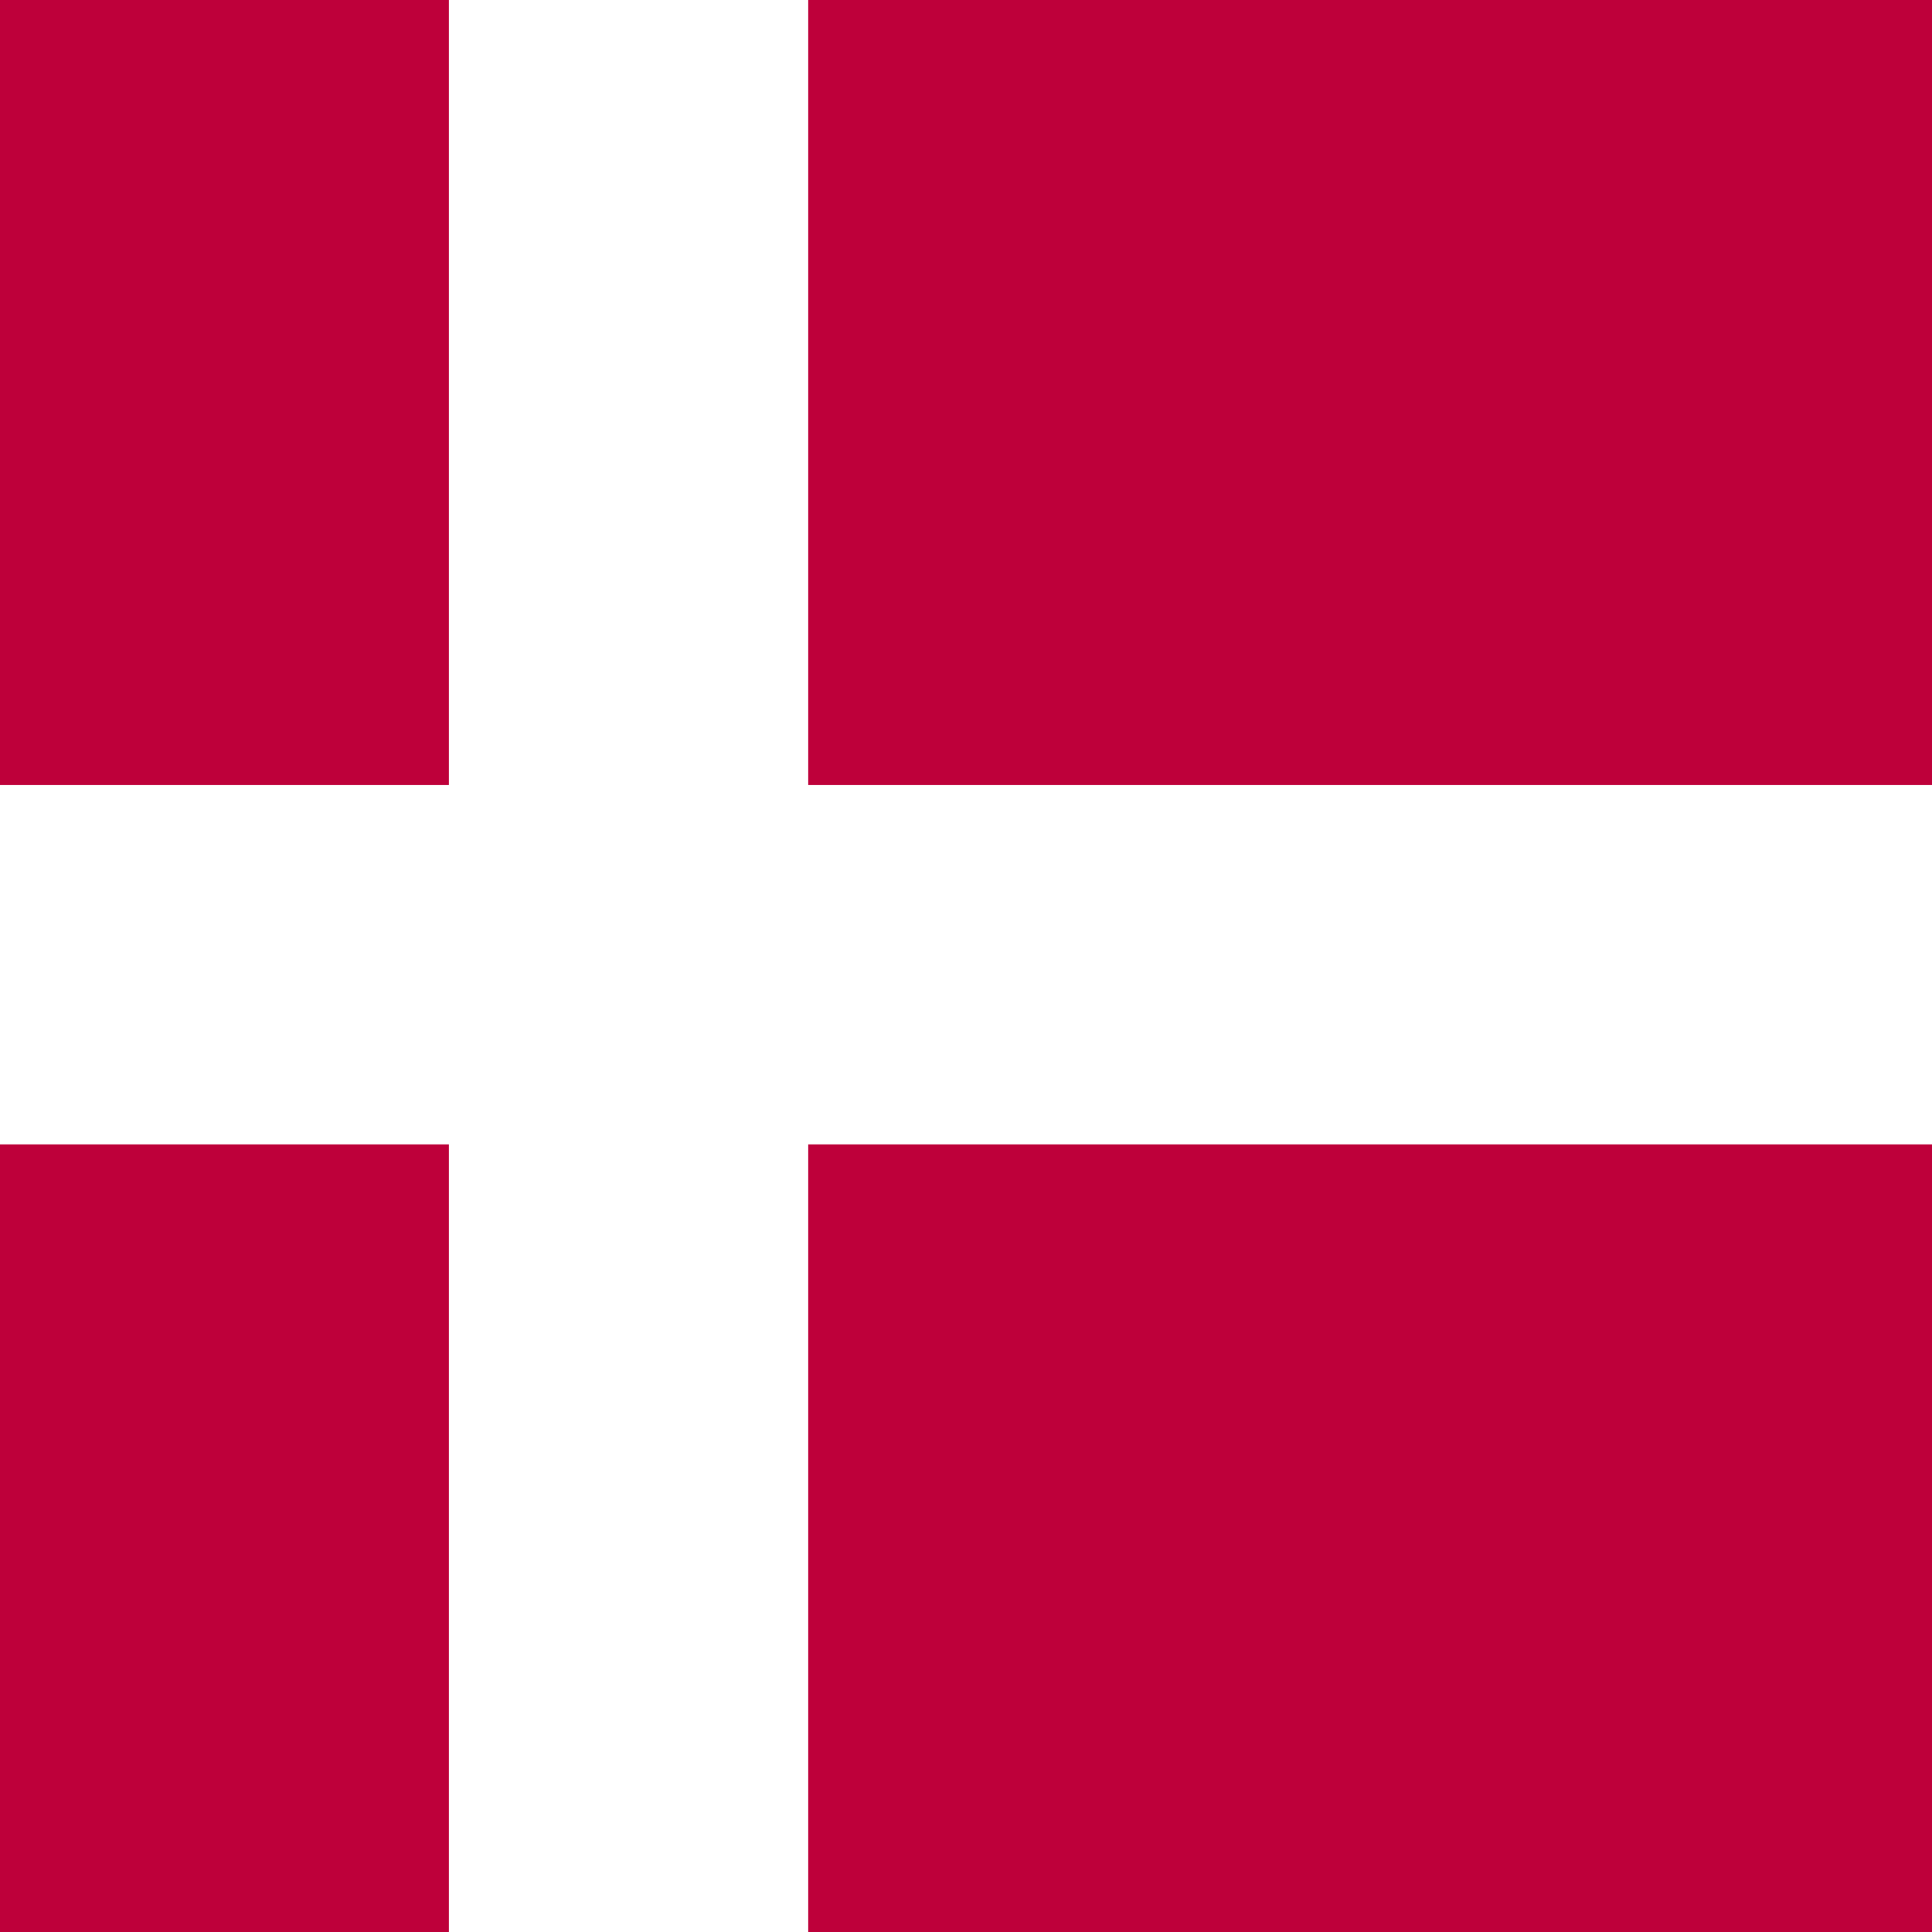 <?xml version="1.0" encoding="utf-8"?>
<!-- Generator: Adobe Illustrator 22.1.0, SVG Export Plug-In . SVG Version: 6.00 Build 0)  -->
<svg version="1.1" xmlns="http://www.w3.org/2000/svg" xmlns:xlink="http://www.w3.org/1999/xlink" x="0px" y="0px"
	 viewBox="0 0 300 300" style="enable-background:new 0 0 300 300;" xml:space="preserve">
<style type="text/css">
	.st0{clip-path:url(#SVGID_2_);}
	.st1{clip-path:url(#SVGID_4_);fill:#4279FC;}
	.st2{clip-path:url(#SVGID_4_);fill:#EFD630;}
	.st3{clip-path:url(#SVGID_4_);fill:#BC002C;}
	.st4{clip-path:url(#SVGID_6_);fill:#3D9546;}
	.st5{clip-path:url(#SVGID_6_);fill:#F4DE53;}
	.st6{clip-path:url(#SVGID_6_);fill:#C9152C;}
	.st7{clip-path:url(#SVGID_8_);fill:#1A237B;}
	.st8{clip-path:url(#SVGID_8_);fill:#FFFFFF;}
	.st9{clip-path:url(#SVGID_8_);fill:#BD0034;}
	.st10{clip-path:url(#SVGID_10_);fill:#1C2A7D;}
	.st11{clip-path:url(#SVGID_10_);fill:#FFFFFF;}
	.st12{clip-path:url(#SVGID_10_);fill:#BC0030;}
	.st13{clip-path:url(#SVGID_12_);fill:#FFFFFF;}
	.st14{clip-path:url(#SVGID_12_);fill:#E77C22;}
	.st15{clip-path:url(#SVGID_12_);fill:#429E61;}
	.st16{clip-path:url(#SVGID_14_);fill:#FFFFFF;}
	.st17{clip-path:url(#SVGID_14_);fill:#356DAC;}
	.st18{clip-path:url(#SVGID_14_);fill:#C8172B;}
	.st19{clip-path:url(#SVGID_16_);fill:#FFFFFF;}
	.st20{clip-path:url(#SVGID_16_);fill:#1E2788;}
	.st21{clip-path:url(#SVGID_16_);fill:#CB0028;}
	.st22{clip-path:url(#SVGID_16_);}
	.st23{clip-path:url(#SVGID_18_);fill:#FFFFFF;}
	.st24{clip-path:url(#SVGID_18_);}
	.st25{fill:#CB0028;}
	.st26{clip-path:url(#SVGID_18_);fill:#3A7AA1;}
	.st27{fill:#4C73D5;}
	.st28{fill:#FFFFFF;}
	.st29{clip-path:url(#SVGID_18_);fill:#FBFC2B;}
	.st30{fill:#C2A21F;}
	.st31{fill:none;}
	.st32{clip-path:url(#SVGID_18_);fill:#C2A21F;}
	.st33{clip-path:url(#SVGID_18_);fill:#613F21;}
	.st34{clip-path:url(#SVGID_18_);fill:#1E2788;}
	.st35{fill:#160080;}
	.st36{clip-path:url(#SVGID_18_);fill:#CB0028;}
	.st37{fill:#D30028;}
	.st38{fill:#BA0019;}
	.st39{clip-path:url(#SVGID_18_);fill:#82373B;}
	.st40{fill:#83353B;}
	.st41{fill:#E8D629;}
	.st42{clip-path:url(#SVGID_18_);fill:#624E0F;}
	.st43{fill:#624E0F;}
	.st44{fill:#F4C627;}
	.st45{clip-path:url(#SVGID_18_);fill:#F4C427;}
	.st46{clip-path:url(#SVGID_18_);fill:#F4C627;}
	.st47{clip-path:url(#SVGID_20_);fill:#2F3C85;}
	.st48{clip-path:url(#SVGID_20_);fill:#292C2F;}
	.st49{clip-path:url(#SVGID_20_);fill:#FFFFFF;}
	.st50{clip-path:url(#SVGID_20_);fill:#D80031;}
	.st51{clip-path:url(#SVGID_20_);fill-rule:evenodd;clip-rule:evenodd;fill:#FFFFFF;}
	.st52{clip-path:url(#SVGID_22_);fill:#FFFFFF;}
	.st53{clip-path:url(#SVGID_22_);}
	.st54{clip-path:url(#SVGID_24_);fill:#DD7D21;}
	.st55{clip-path:url(#SVGID_24_);fill:#2C6752;}
	.st56{clip-path:url(#SVGID_26_);fill:#C40028;}
	.st57{clip-path:url(#SVGID_26_);fill:#FFFFFF;}
	.st58{clip-path:url(#SVGID_26_);fill:#29457C;}
	.st59{clip-path:url(#SVGID_28_);fill:#C6001E;}
	.st60{clip-path:url(#SVGID_28_);fill:#5996FC;}
	.st61{clip-path:url(#SVGID_28_);fill:#3C9242;}
	.st62{clip-path:url(#SVGID_30_);fill:#BE003A;}
	.st63{clip-path:url(#SVGID_30_);fill:#FFFFFF;}
</style>
<g id="Layer_2">
</g>
<g id="Layer_1">
	<g>
		<defs>
			<rect id="SVGID_1_" width="300" height="300"/>
		</defs>
		<clipPath id="SVGID_2_">
			<use xlink:href="#SVGID_1_"  style="overflow:visible;"/>
		</clipPath>
		<g class="st0">
			<g>
				<defs>
					<rect id="SVGID_3_" x="-10.7" width="515.2" height="300.6"/>
				</defs>
				<clipPath id="SVGID_4_">
					<use xlink:href="#SVGID_3_"  style="overflow:visible;"/>
				</clipPath>
				<rect x="-10.7" class="st1" width="515.2" height="300.6"/>
				<polygon class="st2" points="472.3,0 -10.7,225.4 -10.7,300.6 -10.7,300.6 21.5,300.6 504.5,75.1 504.5,0 				"/>
				<polygon class="st3" points="504.5,0 -10.7,240.5 -10.7,300.6 -10.7,300.6 -10.7,300.6 504.5,60.1 				"/>
				<polygon class="st2" points="81.5,20.6 94.3,59.9 135.6,59.9 102.2,84.2 115,123.4 81.5,99.2 48.1,123.4 60.9,84.2 27.4,59.9 
					68.8,59.9 				"/>
			</g>
		</g>
		<g class="st0">
			<g>
				<defs>
					<rect id="SVGID_5_" x="-108.3" y="-0.7" width="516.6" height="301.4"/>
				</defs>
				<clipPath id="SVGID_6_">
					<use xlink:href="#SVGID_5_"  style="overflow:visible;"/>
				</clipPath>
				<rect x="-108.3" y="-0.7" class="st4" width="516.6" height="301.4"/>
				<polygon class="st5" points="236.1,-0.7 -108.3,300.7 408.3,300.7 408.3,-0.7 				"/>
				<polygon class="st6" points="408.3,-0.7 63.9,300.7 408.3,300.7 				"/>
			</g>
		</g>
		<g class="st0">
			<g>
				<defs>
					<rect id="SVGID_7_" x="-106.5" y="0.4" width="513" height="299.3"/>
				</defs>
				<clipPath id="SVGID_8_">
					<use xlink:href="#SVGID_7_"  style="overflow:visible;"/>
				</clipPath>
				<polygon class="st7" points="150.1,0.4 150.1,9.9 150.1,13.1 150.1,14.7 93.2,43.1 150.1,43.1 150.1,51.7 150.1,64.5 
					150.1,77.3 150.1,85.9 93.2,85.9 150.1,114.3 150.1,119.1 150.1,128.7 150.1,129.5 132.6,129.5 126,129.5 123,129.5 43.1,89.5 
					43.1,129.5 34.6,129.5 21.8,129.5 8.9,129.5 0.4,129.5 0.4,89.5 -79.5,129.5 -89.1,129.5 -106.5,129.5 -106.5,299.6 
					406.5,299.6 406.5,0.4 				"/>
				<polygon class="st7" points="-106.5,85.9 -106.5,114.3 -49.7,85.9 				"/>
				<polygon class="st7" points="43.1,0.4 43.1,39.5 121.3,0.4 				"/>
				<polygon class="st7" points="0.4,0.4 -77.8,0.4 0.4,39.5 				"/>
				<polygon class="st7" points="-106.5,43.1 -49.7,43.1 -106.5,14.7 				"/>
				<polygon class="st8" points="150,0.4 64.5,43.1 45.4,43.1 130.9,0.4 121.3,0.4 43.1,39.5 43.1,0.4 34.6,0.4 34.6,43.7 
					34.6,48.5 34.6,51.7 47.4,51.7 66.5,51.7 73,51.7 76.1,51.7 150.1,51.7 150.1,43.1 93.2,43.1 150.1,14.7 150.1,13.1 150.1,9.9 
					150.1,0.4 				"/>
				<polygon class="st8" points="0.4,0.4 0.4,39.5 -77.8,0.4 -106.5,0.4 -21,43.1 -40.1,43.1 -106.5,9.9 -106.5,14.7 -49.7,43.1 
					-106.5,43.1 -106.5,51.7 -32.6,51.7 -23,51.7 -3.9,51.7 8.9,51.7 8.9,48.5 8.9,45.3 8.9,43.7 8.9,0.4 				"/>
				<polygon class="st8" points="66.5,77.3 47.4,77.3 34.6,77.3 34.6,80.5 34.6,83.7 34.6,85.3 34.6,129.5 43.1,129.5 43.1,89.5 
					123,129.5 126,129.5 132.6,129.5 150.1,129.5 150.1,128.7 64.5,85.9 83.6,85.9 150.1,119.1 150.1,114.3 93.2,85.9 150.1,85.9 
					150.1,77.3 76.1,77.3 				"/>
				<polygon class="st8" points="-3.9,77.3 -23,77.3 -29.6,77.3 -32.6,77.3 -106.5,77.3 -106.5,85.9 -49.7,85.9 -106.5,114.3 
					-106.5,128.6 -21,85.9 -1.9,85.9 -89.1,129.5 -79.5,129.5 0.4,89.5 0.4,129.5 8.9,129.5 8.9,85.3 8.9,80.5 8.9,77.3 				"/>
				<polygon class="st9" points="-21,85.9 -106.5,128.6 -106.5,129.5 -89.1,129.5 -1.9,85.9 				"/>
				<polygon class="st9" points="-106.5,9.9 -40.1,43.1 -21,43.1 -106.5,0.4 				"/>
				<polygon class="st9" points="150,0.4 130.9,0.4 45.4,43.1 64.5,43.1 				"/>
				<polygon class="st9" points="64.5,85.9 150.1,128.7 150.1,119.1 83.6,85.9 				"/>
				<polygon class="st9" points="8.9,0.4 8.9,43.7 8.9,45.3 8.9,48.5 8.9,51.7 -3.9,51.7 -23,51.7 -32.6,51.7 -106.5,51.7 
					-106.5,77.3 -32.6,77.3 -29.6,77.3 -23,77.3 -3.9,77.3 8.9,77.3 8.9,80.5 8.9,85.3 8.9,129.5 21.8,129.5 34.6,129.5 34.6,85.3 
					34.6,83.7 34.6,80.5 34.6,77.3 47.4,77.3 66.5,77.3 76.1,77.3 150.1,77.3 150.1,64.5 150.1,51.7 76.1,51.7 73,51.7 66.5,51.7 
					47.4,51.7 34.6,51.7 34.6,48.5 34.6,43.7 34.6,0.4 				"/>
				<polygon class="st8" points="271.3,64.8 266.9,78.1 278.3,69.9 289.6,78.1 285.2,64.8 296.5,56.6 282.6,56.6 278.3,43.3 
					273.9,56.6 260,56.6 				"/>
				<polygon class="st8" points="310.7,76.8 317.7,88.9 319.2,75 332.9,72.1 320.1,66.4 321.5,52.5 312.2,62.9 299.4,57.2 
					306.4,69.3 297.1,79.7 				"/>
				<polygon class="st8" points="336.7,87.7 323.9,93.4 337.6,96.3 339.1,110.2 346.1,98.1 359.7,101 350.4,90.6 357.4,78.5 
					344.6,84.2 335.2,73.8 				"/>
				<polygon class="st8" points="356.9,116.8 342.9,116.8 354.2,125.1 349.9,138.4 361.2,130.1 372.5,138.4 368.2,125.1 
					379.5,116.8 365.5,116.8 361.2,103.6 				"/>
				<polygon class="st8" points="362,165.6 369,177.7 370.4,163.8 384.1,160.9 371.4,155.2 372.8,141.3 363.5,151.7 350.7,146 
					357.7,158.1 348.3,168.5 				"/>
				<polygon class="st8" points="361.1,192.6 368.1,180.5 355.3,186.2 346,175.8 347.4,189.7 334.6,195.4 348.3,198.3 349.8,212.2 
					356.8,200.1 370.4,203 				"/>
				<polygon class="st8" points="333.8,214.3 329.5,201.1 325.2,214.3 311.2,214.3 322.5,222.6 318.2,235.9 329.5,227.6 
					340.8,235.9 336.5,222.6 347.8,214.3 				"/>
				<polygon class="st8" points="302.8,231.4 304.2,217.5 294.9,227.9 282.1,222.2 289.1,234.3 279.7,244.7 293.4,241.8 
					300.4,253.9 301.9,240 315.5,237.1 				"/>
				<polygon class="st8" points="267.4,234.3 274.4,222.2 261.6,227.9 252.3,217.5 253.8,231.4 241,237.1 254.7,240 256.1,253.9 
					263.1,241.8 276.8,244.7 				"/>
				<polygon class="st8" points="234,222.6 245.3,214.3 231.3,214.3 227,201.1 222.7,214.3 208.7,214.3 220,222.6 215.7,235.9 
					227,227.6 238.3,235.9 				"/>
				<polygon class="st8" points="208.2,198.3 221.9,195.4 209.1,189.7 210.5,175.8 201.2,186.2 188.4,180.5 195.4,192.6 186.1,203 
					199.7,200.1 206.7,212.2 				"/>
				<polygon class="st8" points="187.5,177.7 194.5,165.6 208.2,168.5 198.8,158.1 205.8,146 193,151.7 183.7,141.3 185.2,155.2 
					172.4,160.9 186.1,163.8 				"/>
				<polygon class="st8" points="188.3,125.1 184,138.4 195.3,130.1 206.6,138.4 202.3,125.1 213.6,116.8 199.6,116.8 195.3,103.6 
					191,116.8 177,116.8 				"/>
				<polygon class="st8" points="210.5,98.1 217.4,110.2 218.9,96.3 232.6,93.4 219.8,87.7 221.3,73.8 211.9,84.2 199.2,78.5 
					206.1,90.6 196.8,101 				"/>
				<polygon class="st8" points="237.3,75 238.8,88.9 245.8,76.8 259.4,79.7 250.1,69.3 257.1,57.2 244.3,62.9 234.9,52.5 
					236.4,66.4 223.7,72.1 				"/>
			</g>
		</g>
		<g class="st0">
			<g>
				<defs>
					<rect id="SVGID_9_" x="-118" y="0" width="514.3" height="300"/>
				</defs>
				<clipPath id="SVGID_10_">
					<use xlink:href="#SVGID_9_"  style="overflow:visible;"/>
				</clipPath>
				<rect x="-118" y="0" class="st10" width="514.3" height="300"/>
				<rect x="-118" y="50" class="st11" width="514.3" height="200"/>
				<rect x="-118" y="100" class="st12" width="514.3" height="100"/>
			</g>
		</g>
		<g class="st0">
			<g>
				<defs>
					<rect id="SVGID_11_" x="-106.2" y="0.6" width="512.4" height="298.9"/>
				</defs>
				<clipPath id="SVGID_12_">
					<use xlink:href="#SVGID_11_"  style="overflow:visible;"/>
				</clipPath>
				<rect x="-106.2" y="0.6" class="st13" width="512.4" height="298.9"/>
				<rect x="-106.2" y="0.6" class="st14" width="170.8" height="298.9"/>
				<rect x="235.4" y="0.6" class="st15" width="170.8" height="298.9"/>
			</g>
		</g>
		<g class="st0">
			<g>
				<defs>
					<rect id="SVGID_13_" x="-40.3" width="514.3" height="300"/>
				</defs>
				<clipPath id="SVGID_14_">
					<use xlink:href="#SVGID_13_"  style="overflow:visible;"/>
				</clipPath>
				<rect x="-40.3" class="st16" width="514.3" height="300"/>
				<rect x="-40.3" class="st17" width="514.3" height="50"/>
				<rect x="-40.3" y="250" class="st18" width="514.3" height="50"/>
			</g>
		</g>
		<g class="st0">
			<g>
				<defs>
					<rect id="SVGID_15_" x="-107.6" y="-0.3" width="515.2" height="300.5"/>
				</defs>
				<clipPath id="SVGID_16_">
					<use xlink:href="#SVGID_15_"  style="overflow:visible;"/>
				</clipPath>
				<rect x="-107.6" y="99.9" class="st19" width="515.2" height="100.2"/>
				<rect x="-107.6" y="200.1" class="st20" width="515.2" height="100.2"/>
				<rect x="-107.6" y="-0.3" class="st21" width="515.2" height="100.2"/>
				<g class="st22">
					<defs>
						<rect id="SVGID_17_" x="-107.6" y="-0.3" width="515.2" height="300.5"/>
					</defs>
					<clipPath id="SVGID_18_">
						<use xlink:href="#SVGID_17_"  style="overflow:visible;"/>
					</clipPath>
					<path class="st23" d="M90.3,98.5c18.4-6.6,38.9-10.1,58.9-10.2c20-0.1,40.4,3.1,60.5,10.3l15-30.3L214.2,50
						c0,0-18.8,7.7-19,7.7c-0.2,0-13.3-14.4-13.3-14.4l-16.8,10.2l-15.8-12.1l-14.9,11.9l-17.4-10l-12.7,15l-19-8.1L75.3,68.4
						L90.3,98.5z"/>
					<g class="st24">
						<path class="st25" d="M209.9,99.2l-0.4-0.1c-19-6.8-39.2-10.3-59.9-10.3c-20.4,0.1-40.7,3.6-59.2,10.1L74.9,68.6L85.1,50
							l19.5,7.9L116.8,43l17.9,9.9L149,41l16.3,12.1l16.3-10.2c5.6,5.6,13.3,14.1,13.7,14.4c0.1-0.2,13.5-5.7,18.5-7.8l11.1,18.5
							L209.9,99.2L209.9,99.2z M85.3,50.6l-9.6,18l15,29.7c18-6.8,38.5-10.3,58.5-10.4c21.1,0,41.3,3.4,60.3,10.2l14.8-29.9
							l-10.5-18c-18.3,7.9-18.5,7.9-18.6,7.9c-0.3,0-0.4,0-13.6-14.6l-16.3,10.3L149,41.7l-14.3,11.9l-17.9-10l-12.1,14.9L85.3,50.6
							L85.3,50.6z"/>
					</g>
					<path class="st26" d="M186.4,90.1l8.6-30.4l18.4-7.5l9.7,16.3L209.2,97C201.2,93.8,196.9,92.4,186.4,90.1L186.4,90.1z"/>
					<g class="st24">
						<path class="st27" d="M209.2,97.1L209.2,97.1c-8-3.2-12.1-4.5-22.8-6.9l8.5-30.5l18.5-7.5l9.8,16.3L209.2,97.1L209.2,97.1z
							 M213.3,52.3l-18.2,7.5l-8.5,30.3c10.6,2.3,14.8,3.6,22.6,6.7L223,68.5L213.3,52.3L213.3,52.3z"/>
					</g>
					<path class="st26" d="M138,86.8l-2.9-31.4l14.6-11.6L165,55.3l-2.7,31.5C153.9,86.4,147.9,86.4,138,86.8L138,86.8z"/>
					<g class="st24">
						<path class="st27" d="M162.4,86.9L162.4,86.9c-8.5-0.5-14.5-0.4-24.4,0l-3-31.5l14.7-11.7l15.4,11.6L162.4,86.9L162.4,86.9z
							 M149.7,43.8l-14.5,11.6l2.9,31.3c9.6-0.6,15.7-0.5,24.1-0.1l2.7-31.4L149.7,43.8L149.7,43.8z"/>
					</g>
					<path class="st26" d="M91,97L77.4,68.1l9.1-15.9l18.9,8.2l8,29.7C104.7,92,100.2,93.4,91,97L91,97z"/>
					<g class="st24">
						<path class="st27" d="M91,97.1L77.3,68.2l9.1-16l19,8.2l8,29.8C104.6,92.1,99.9,93.6,91,97.1L91,97.1L91,97.1z M86.4,52.3
							l-9,15.9l13.6,28.6c8.8-3.4,13.5-4.9,22.2-6.7l-8.1-29.6L86.4,52.3L86.4,52.3z"/>
					</g>
					<path class="st23" d="M88.1,82.5c4.2,0.4,7.1,0.2,10.7-1c4.3-2,5.6-4.3,6.9-6.2c1,3.6,0.6,7.1-4.2,9.9
						C97.2,87.4,91,86.7,88.1,82.5L88.1,82.5z"/>
					<g class="st24">
						<path class="st28" d="M96.2,86.5c-3.5,0-6.5-1.4-8.2-4c1.3,0,2.5,0,3.5,0c2.6,0,4.7-0.4,7.2-1.2c4-1.8,5.4-3.9,6.6-5.8
							c0,0,0,0,0,0.1c-1.2,2.1-2.7,4.1-6.5,5.9c-3.6,1.2-6.5,1.5-10.8,1c2.7,3.6,8.9,4.8,13.4,2.5c3.9-2.3,4.8-5,4.6-7.4
							c0.4,2.4-0.4,5.2-4.5,7.6C99.9,86.1,98.1,86.5,96.2,86.5L96.2,86.5z"/>
					</g>
					<path class="st29" d="M153.7,60.2l-0.8,0.2l0,1.5l-1,0.2l-0.7,1.3l0.4,0.4c0,0-0.4,1-0.3,1c0,0,0.3,0.4,0.3,0.4l0.3,0.8
						l0.7,0.1l0.2,0.9l1.1,0.2l1,0.7l0.1,0.4l1.1,0l0.8,0.2l2.7-0.3l0.4-0.6l0-0.8l1.5,0l0.1-1.2h0.8l-0.1-1.4l0.6,0.1l-0.2-0.7
						l-0.4-0.5l-0.1-0.8l-1.1-1.1l-0.3-1.5c0,0-0.7-0.3-0.7-0.3c0,0,0-1,0-1l0.8-1.1l-0.1-0.5l-0.8,0l-0.6,0.5c0,0-0.8,0.1-0.8,0.1
						v0.3c0,0,0.2,0.6,0.2,0.7c0,0-0.9,0-0.9,0l0-1l-1.2-0.6c0,0-1.1,0.8-1.1,0.8c0,0-0.1,0.9-0.1,0.9l-0.6,0.2l-0.6-0.8l-1-0.4
						l-0.5,0l0,0.7l1,1.3L153.7,60.2z"/>
					<g class="st24">
						<path class="st30" d="M156.7,68.9l-2.1-0.3l-0.1-0.6l-0.9-0.5l-1-0.1l-0.4-1.1l-0.5,0.1l-0.6-1.9l0.4-0.5l-0.6-0.2l0.7-1.6
							l1.2-0.3l-0.2-1.2l1-0.4l-0.1-0.6l-1-1.2l-0.1-0.8l0-0.3l0.8,0l1.1,0.4l0.7,0.9l0.2-0.9c0-0.1,0-0.1,1.3-1l1.5,0.6l0.2,1.2
							l0.4-0.2l-0.2-0.3c0-0.7,0-0.7,1-0.8l0.4-0.4l0.9,0l0.2,0l0.1,0.7l-0.9,1.3l0.1,0.8c0-0.1,0.6,0.1,0.6,0.1l0.4,1.6l1.1,1
							l0.7,2.1l-0.9,0.3l0.4,1.1l-1,0.3l0.1,1l-1.7,0.3l0.2,0.5l-0.4,0.7L156.7,68.9L156.7,68.9z M156,68.1l0.8,0.2l2.7-0.3l0.2-0.4
							l0-0.6l1.7-0.3l-0.1-1l1-0.2l-0.4-1.1l0.9-0.2l-0.8-0.8l-0.1-1l-1.1-1l-0.3-1.6c-0.7-0.2-0.7-0.2-0.7-0.4l-0.1-1l0.9-1.3
							l-0.6-0.1l-0.4,0.4c-0.1,0.1-0.7,0.1-0.8,0.1c0.4,0.7,0.4,0.7,0.4,0.8l-1.1,0.2l-0.3-1.3l-1.1-0.4c0,0.1-0.7,0.6-0.9,0.7
							c0,0.1,0,0.7,0,0.7l0,0.2l-0.7,0.2l-0.8-0.9l-0.9-0.3l-0.2,0.4l1,1.2l-0.1,1l-1,0.4l0.2,1.2l-1.2,0.5l-0.5,1.2
							c0.5,0.3,0.5,0.4,0.3,1c-0.2,0-0.2,0.1,0.1,0.5l0.3,0.9l0.5-0.1l0.4,1.1l0.9,0l1.2,0.8l0.1,0.5L156,68.1L156,68.1z"/>
					</g>
					<g class="st24">
						<path class="st31" d="M161.4,65.7l-0.2-0.8L161.4,65.7z"/>
					</g>
					<g class="st24">
						<path class="st31" d="M162.1,64.3l-0.4-0.5L162.1,64.3z"/>
					</g>
					<path class="st32" d="M151.6,63.7l1.2-0.1l0.2,1.1l0.4,0.4l0.1,1.9l0.4,0.1l0.1-0.8l0.9-0.1l0.2,1.6l-0.2,0.2l0.1,0.2l1.1,0
						c0,0,0.3-0.4,0.3-0.4c0,0,0.6-0.1,0.6,0c0,0,0.3,0.5,0.3,0.5l0.2-0.6c0,0,0.6-0.2,0.6-0.2c0,0,0.5,0.7,0.5,0.7l0.8-0.1
						l-0.5-0.5l-0.2-1l1.1-0.6l0.4,0.8c0,0,0.4,0,0.4,0c0,0-0.5-0.9-0.5-0.9v-1.8l0.9-1.1l1.2-0.1v-0.5l-1.2-1.1l-0.3-1.5l-0.7-0.3
						l-0.2,0.2l-0.7,0.1l0.7,1.1v0.7l0.3,0.2l-0.1,1.9c0,0-0.8,0.1-0.8,0.1c0,0-0.1,1.1-0.1,1.1l-0.5,0.5c0,0-0.3,1-0.3,1
						c0,0-0.5,0.6-0.5,0.6l-0.9,0c0,0-0.5-0.5-0.5-0.5c0,0-0.1-0.7-0.1-0.7s-0.4-0.1-0.4-0.1c0,0-0.2-0.8-0.2-0.8l-0.6-0.4l0-0.5
						l-0.6-0.3c0,0-0.1-0.4-0.1-0.5c0,0-0.3-0.2-0.3-0.2c0,0,0-1.2,0-1.2l0.5-0.1l-0.3-0.4l-0.1-0.3v-0.3l0.4-0.4
						c0,0-0.8-0.1-0.8-0.1c0,0-0.8,0.4-0.8,0.3c0,0,0,1.4,0,1.4l-0.9,0.3l-0.7,1.2L151.6,63.7z"/>
					<g class="st24">
						<path class="st30" d="M154.8,68.6l-0.2-0.4l0-1.8l-0.7,0.3l0.1,0.5l-0.1,0.3l-0.7-0.3l-0.2-2.2l-0.6-1.4l-1,0.3l-0.5-0.4
							l0.7-1.5l1-0.4c-0.1-0.1-0.1-1.1-0.1-1.2c0.3-0.3,0.8-0.5,0.9-0.6c0.3-0.1,1,0,1,0l-0.4,1.3l-0.4-0.3l0.4-0.6
							c-0.2,0.1-0.4,0-0.4,0c0.2,0.1-0.3,0.2-0.6,0.3c0,0.1,0,0.5,0,1.2l-1.1,0.5l-0.6,1.1l1.3-0.1l0.5,1.3l0.5,2.3l0-0.6l1.1-0.3
							l0.4,1.8l-0.2,0.2l1.1-0.2l0,0.5L154.8,68.6L154.8,68.6z M158.5,68.5c-0.8-0.9-0.8-0.9-0.8-1l-0.3,0.2l0,0.1l-0.1-0.4
							c0.6-0.2,0.6-0.2,0.7-0.2c0.3,0.2,0.7,0.9,0.7,0.9l0.6-0.2l-0.6,0l-0.3-1.1l0.1-0.1c0,0-0.1,0-0.1,0l-0.3,0.5l-1.1,0.1
							c-0.8-0.6-0.8-0.7-0.8-0.8l-0.1-0.7c-0.4,0.1-0.4,0.1-0.6-0.9l-0.6-0.3l0-0.6l-0.6-0.1l-0.1-0.6c-0.4,0-0.4,0-0.4-1.5v-0.2
							l0.8-0.1l0,0l0.5,0.4l-0.8,0.1c0.1,0.1,0.1,0.8,0.1,0.9l1,0.8l0,0.6l0.5,0.2c0.1,0.2,0.3,0.8,0.3,0.9c0.4,0.2,0.5,0.9,0.5,1
							c0,0,0.4,0.3,0.4,0.3l0.8-0.1c0.3-0.6,0.4-0.6,0.5-0.6c-0.2,0,0.1-0.8,0.1-0.8l0.6-0.6l0-0.9c0-0.2,0-0.2,1.1-0.4l-0.5-2.6
							l-0.7-0.9l0.9-0.5l1,0.2l0.4,1.7l1.2,1v0.6l-1.4,0.4l-0.7,1l0,1.6l0,0c0,0,0.4,0.6,0.4,0.7l-0.6,0.4l-0.7-0.9l-0.8,0.7
							l0.8,1.1L158.5,68.5L158.5,68.5z M159.3,64c0.1,0.1,0,0.9,0,0.9l-0.6,0.7c-0.2,0.8-0.3,1-0.4,1.1l1.1-0.8l0.3,0.3
							c0,0,0-0.1-0.1-0.1l0-1.9l0.3-0.3C159.8,64,159.4,64,159.3,64L159.3,64z M159.8,59.8l-0.8,0.3l0.9,0.7l0.3,2.8l0.5-0.7
							l1.4-0.2l-1.3-1.1l-0.4-1.6L159.8,59.8L159.8,59.8z"/>
					</g>
					<path class="st33" d="M156.3,65.7l0.6-0.4l0-0.7l-0.6-0.1l-0.2-0.2l0.6,0.1l0.8-0.1l0.3-0.1c-0.1,0.3-0.2,0.3-0.2,0.3
						c0,0-0.4,0.2-0.4,0.2l0,0.7c0,0,1.4,0.2,1.4,0.2s0,0.3,0,0.3c0,0-1.4-0.3-1.4-0.3l-0.9,0.5L156.3,65.7z"/>
					<g class="st24">
						<path class="st30" d="M155.9,66.3l0.3-0.7l0.7-0.4l-0.2-0.7l0.3,0.1l0-0.1l0.6-0.2l0,0.1l-0.4,0.3l0.1,0.5
							c1.4,0.1,1.4,0.1,1.4,0.2c-0.2,0.4-0.2,0.4-1.6,0.1L155.9,66.3L155.9,66.3z"/>
					</g>
					<path class="st32" d="M159.8,61.6l-0.8,0.6l-0.5,0.9l-0.3,0l-0.8-1l-0.9,0c0,0-0.5,1.2-0.5,1.2c0,0-0.4,0-0.4,0l-0.9-1
						c0,0-0.3-0.5-0.3-0.5c0.1,0,2.3,0,2.3,0l0-1.1c0,0-0.4-0.1-0.5-0.2c0.1,0,1.3,0,1.3,0l-0.5,0.3v0.9l2,0L159.8,61.6z"/>
					<g class="st24">
						<path class="st30" d="M156,63.6l-0.4,0l-1.2-1.2l-0.2-0.7l2.6-0.1l-0.2-0.8l0.3-0.1c-0.1,0-0.2,0.1-0.3,0.1
							c-0.2-0.5,0.2-0.5,1-0.5h0.8l-1.1,0.8l0.1,0.7l2.4-0.4l-1.2,1.9l-0.5,0l-0.8-1l-0.6,0.1c0.1,0.1-0.3,1-0.3,1.1L156,63.6
							L156,63.6z M157,61.9l-2.5,0.2l1.4,1.1c0.1-0.2,0.2-0.5,0.4-1.1L157,61.9L157,61.9L157,61.9z"/>
					</g>
					<path class="st33" d="M155.6,62.1h0.2c0.1,0,0.2,0.1,0.2,0.2v0.2c0,0.1-0.1,0.2-0.2,0.2h-0.2c-0.1,0-0.2-0.1-0.2-0.2v-0.2
						C155.4,62.2,155.5,62.1,155.6,62.1L155.6,62.1z"/>
					<path class="st33" d="M158.1,62h0.2c0.1,0,0.2,0.1,0.2,0.2v0.2c0,0.1-0.1,0.2-0.2,0.2h-0.2c-0.1,0-0.2-0.1-0.2-0.2v-0.2
						C158,62.1,158.1,62,158.1,62L158.1,62z"/>
					<g class="st24">
						<path class="st30" d="M154.5,60.5l-0.3-0.2l0.1-0.3c0.8-0.3,1.4-0.6,2.4-0.6c1-0.1,1.8,0,2.7,0.2c-1,0.3-1.7,0.2-2.7,0.3
							C155.8,60,155.2,60.2,154.5,60.5L154.5,60.5z"/>
					</g>
					<polygon class="st32" points="154.7,58.6 154,58.6 153,57.6 153.6,57.6 154.2,57.9 					"/>
					<g class="st24">
						<polygon class="st30" points="155.2,58.9 154,58.9 152.3,57.2 154.3,57.7 155.2,58.9 						"/>
					</g>
					<polygon class="st32" points="158.9,58.2 160.4,57 159.9,57 159.3,57.5 158.6,57.6 					"/>
					<g class="st24">
						<polygon class="st31" points="158.9,58.2 160.4,57 159.9,57 159.3,57.5 158.6,57.6 						"/>
					</g>
					<path class="st32" d="M157.9,58.4l-2.5,0.1l0-0.3l0.9-0.1l0.1-0.4c0,0,0.3,0,0.3,0c0,0,0.2,0.3,0.2,0.3l0.9,0.2L157.9,58.4z"/>
					<g class="st24">
						<polygon class="st30" points="155.2,58.8 155.3,58.2 156.4,57.9 155.9,58.2 156.7,58.2 156.6,57.9 157.9,58.1 158.2,58.4 
							158,58.7 155.2,58.8 						"/>
					</g>
					<polygon class="st32" points="157.8,57.5 157,57.5 156.9,57.1 					"/>
					<g class="st24">
						<polygon class="st31" points="157.8,57.5 157,57.5 156.9,57.1 						"/>
					</g>
					<polygon class="st32" points="156.4,57.1 156.3,57.5 155.5,57.7 					"/>
					<g class="st24">
						<polygon class="st31" points="156.4,57.1 156.3,57.5 155.5,57.7 						"/>
					</g>
					<polygon class="st32" points="151.7,65.5 152.1,64.4 151.7,63.7 151.4,64.8 					"/>
					<g class="st24">
						<polygon class="st31" points="151.7,65.5 152.1,64.4 151.7,63.7 151.4,64.8 						"/>
					</g>
					<polygon class="st32" points="152.5,66.1 153.1,64.8 152.1,65.8 					"/>
					<g class="st24">
						<polygon class="st30" points="152.7,66.4 152,66 152.8,64.7 152.3,66 152.5,66.1 152.3,66 152.9,64.6 152.7,66.4 						"/>
					</g>
					<path class="st29" d="M140.1,60.7l-0.8,0.2l0,1.5l-1,0.2l-0.7,1.3l0.4,0.4c0,0-0.3,1-0.3,1c0,0,0.3,0.4,0.3,0.4l0.3,0.8
						l0.7,0.1l0.2,0.9l1.1,0.2l1,0.7l0.1,0.4l1.1,0l0.8,0.2l2.7-0.3l0.4-0.6l0-0.8l1.5,0l0.1-1.2h0.8l-0.1-1.4l0.7,0.1l-0.2-0.7
						l-0.4-0.5l-0.1-0.8l-1.1-1.1l-0.3-1.5c0,0-0.7-0.3-0.7-0.3c0,0-0.1-1-0.1-1l0.8-1.1l-0.1-0.4l-0.8,0l-0.6,0.5
						c0,0-0.8,0.1-0.8,0.1v0.3c0,0,0.2,0.6,0.2,0.6c0,0-0.9,0-0.9,0l0-1l-1.2-0.6c0,0-1.1,0.8-1.1,0.8c0,0-0.1,0.9-0.1,0.9l-0.6,0.2
						l-0.6-0.8l-1-0.4l-0.5,0l0,0.6l1,1.4L140.1,60.7z"/>
					<g class="st24">
						<path class="st30" d="M143.1,69.3L141,69l-0.1-0.6l-0.9-0.5l-1-0.1l-0.4-1.1l-0.5,0.1l-0.6-1.8c0.1-0.2,0.2-0.5,0.2-0.6
							l-0.4-0.5l0.7-1.3l1.2-0.3l-0.2-1.2l1-0.5l-0.1-0.6l-1-1.2l0-0.8l0-0.3l0.8,0l1.1,0.4l0.7,0.9l0.2-0.9c0-0.1,0-0.1,1.3-1
							l1.5,0.6l0.2,1.2l0.4-0.2l-0.2-0.3c0-0.7,0-0.7,1-0.8l0.4-0.4l0.9,0l0.2,0l0.1,0.7l-0.9,1.3l0.1,0.8c0-0.1,0.6,0.1,0.6,0.1
							l0.4,1.6l1.1,1l0.7,2.1l-0.9,0.3l0.4,1.1l-1,0.3l0.1,1l-1.7,0.3l0.2,0.5l-0.4,0.7L143.1,69.3L143.1,69.3z M142.4,68.5l0.8,0.2
							l2.7-0.3L146,68l0-0.6l1.7-0.3l-0.1-1l1-0.2l-0.4-1.1l0.9-0.2l-0.8-0.8l-0.1-1l-1.1-1l-0.3-1.6c-0.7-0.2-0.7-0.2-0.7-0.4
							l-0.1-1l0.9-1.3l-0.6-0.1l-0.4,0.4c-0.1,0.1-0.8,0.1-0.9,0.1c0.4,0.7,0.4,0.7,0.4,0.8l-1.1,0.2l-0.3-1.2l-1.1-0.4
							c0,0.1-0.7,0.6-0.9,0.7c0,0.1,0,0.7,0,0.7l0,0.2l-0.7,0.2l-0.8-0.9l-0.9-0.3l-0.2,0.4l1,1.2l0,1l-1,0.4l0.2,1.2l-1.2,0.5
							l-0.5,1.2c0.5,0.3,0.5,0.3,0.2,1.1c-0.2-0.1-0.2-0.1,0.1,0.4l0.3,0.9l0.5-0.1l0.4,1.1l0.9,0l1.2,0.8l0.1,0.5L142.4,68.5
							L142.4,68.5z"/>
					</g>
					<g class="st24">
						<path class="st31" d="M147.9,66.1l-0.2-0.8L147.9,66.1z"/>
					</g>
					<g class="st24">
						<path class="st31" d="M148.5,64.8l-0.4-0.6L148.5,64.8z"/>
					</g>
					<path class="st32" d="M138.1,64.2l1.2-0.1l0.2,1.1l0.4,0.3l0.1,1.9l0.4,0.2l0.1-0.8l0.9-0.1l0.2,1.6l-0.2,0.2l0.1,0.2l1.1,0
						c0,0,0.3-0.4,0.3-0.4c0,0,0.6-0.1,0.6-0.1c0,0,0.3,0.5,0.3,0.5l0.2-0.6c0,0,0.6-0.2,0.6-0.2c0,0,0.5,0.7,0.5,0.7l0.8-0.1
						l-0.5-0.5l-0.2-1l1.1-0.6l0.4,0.7c0,0,0.4,0,0.4,0s-0.5-0.9-0.5-0.9v-1.8l0.9-1.1l1.2-0.1v-0.5l-1.2-1.1l-0.3-1.5l-0.7-0.3
						l-0.2,0.2l-0.7,0.1l0.7,1.1V62l0.3,0.2l-0.1,1.9c0,0-0.8,0.1-0.8,0.1c0,0-0.1,1.1-0.1,1.1l-0.5,0.5c0,0-0.3,1-0.3,1
						c0,0-0.5,0.6-0.5,0.6l-0.9,0c0,0-0.5-0.5-0.5-0.5c0,0-0.1-0.7-0.1-0.7s-0.4-0.1-0.4-0.1c0,0-0.2-0.8-0.2-0.8l-0.6-0.4l0-0.5
						l-0.6-0.3c0,0-0.1-0.4-0.1-0.5c0,0-0.3-0.2-0.3-0.2c0,0,0-1.2,0-1.2l0.5-0.1l-0.3-0.4l-0.1-0.3v-0.4l0.4-0.4
						c0,0-0.8-0.1-0.8-0.1c0,0-0.8,0.4-0.8,0.3c0,0,0,1.4,0,1.4l-0.9,0.3l-0.7,1.2L138.1,64.2z"/>
					<g class="st24">
						<path class="st30" d="M141.2,69l-0.2-0.4l0-1.8l-0.7,0.3l0.1,0.6l-0.1,0.3l-0.7-0.3l-0.2-2.2l-0.6-1.4l-1,0.3l-0.4-0.4
							l0.7-1.5l1-0.4c-0.1-0.1-0.1-1.1-0.1-1.2c0.3-0.3,0.8-0.5,0.9-0.6c0.3,0,1,0,1,0l-0.4,1.3l-0.4-0.3l0.4-0.7
							c-0.2,0-0.4,0-0.4,0c0.2,0.1-0.3,0.2-0.6,0.3c0,0.1,0,0.5,0,1.2l-1.1,0.5l-0.6,1.1l1.3-0.1l0.5,1.3l0.5,2.3l0-0.6l1.1-0.3
							l0.4,1.8l-0.2,0.2l1.1-0.2l0,0.5L141.2,69L141.2,69z M144.9,68.9c-0.8-0.9-0.8-0.9-0.8-1l-0.3,0.2l0,0.1l-0.1-0.4
							c0.6-0.2,0.6-0.2,0.7-0.2l0.7,0.9l0.6-0.2l-0.6,0l-0.3-1.1l1.2-0.9l0.3,0.3c0,0,0-0.1,0-0.1l0-1.9l0.3-0.4
							c-0.2,0.1-0.6,0.2-0.7,0.2c0.1,0.1,0,0.9,0,0.9l-0.6,0.7c-0.3,1.1-0.3,1.1-0.5,1.1l-0.3,0.5l-1.1,0.1
							c-0.8-0.6-0.8-0.7-0.8-0.8l-0.1-0.7c-0.4,0.1-0.4,0-0.6-0.9l-0.6-0.3l-0.1-0.6l-0.6-0.1l-0.1-0.6c-0.3,0-0.3,0-0.3-1.5v-0.2
							l0.7-0.1l0,0l0.5,0.4l-0.8,0.1c0.1,0.1,0.1,0.8,0.1,0.9l1,0.8l0.1,0.6l0.5,0.2c0.1,0.2,0.3,0.8,0.3,0.9c0.4,0.2,0.5,0.9,0.5,1
							c0-0.1,0.4,0.3,0.4,0.3l0.8-0.1c0.4-0.6,0.4-0.6,0.5-0.6c-0.2,0,0.1-0.8,0.1-0.8l0.6-0.6l0-0.9c0-0.2,0.1-0.2,1.1-0.4
							l-0.5-2.6l-0.7-0.9l0.9-0.5l1,0.2l0.4,1.7l1.2,1v0.6l-1.4,0.4l-0.7,1l0.1,1.6l0,0c0,0,0.4,0.6,0.4,0.7h0l-0.6,0.4l-0.7-0.9
							l-0.8,0.7l0.7,1.1L144.9,68.9L144.9,68.9z M146.2,60.2l-0.8,0.3l0.9,0.7l0.3,2.8l0.5-0.7l1.4-0.2l-1.3-1.1l-0.4-1.6
							L146.2,60.2L146.2,60.2z"/>
					</g>
					<path class="st33" d="M142.7,66.1l0.6-0.4l0-0.7l-0.6-0.1l-0.2-0.2l0.6,0.1l0.8-0.1l0.3-0.1c-0.1,0.3-0.2,0.3-0.2,0.3
						c0,0-0.4,0.2-0.4,0.2l0,0.7c0,0,1.4,0.2,1.4,0.2c0,0,0,0.3,0,0.3c0,0-1.4-0.3-1.4-0.3l-0.9,0.5L142.7,66.1z"/>
					<g class="st24">
						<path class="st30" d="M142.3,66.8l0.3-0.7l0.7-0.4l-0.2-0.7l0.3,0.1l0-0.1l0.6-0.2l0,0.1l-0.4,0.3l0.1,0.5
							c1.4,0.1,1.4,0.1,1.4,0.2c-0.2,0.4-0.2,0.4-1.6,0.1L142.3,66.8L142.3,66.8z"/>
					</g>
					<path class="st32" d="M146.2,62l-0.8,0.6l-0.5,0.9l-0.3,0l-0.8-1l-0.9,0c0,0-0.5,1.2-0.5,1.2c0,0-0.4,0-0.4,0l-0.9-1
						c0,0-0.3-0.5-0.3-0.5c0,0,2.3,0,2.3,0l0-1.1c0,0-0.4-0.1-0.5-0.2c0.1,0,1.3,0,1.3,0l-0.5,0.3v0.9l2,0L146.2,62z"/>
					<g class="st24">
						<path class="st30" d="M142.4,64.1L142,64l-1.2-1.2l-0.2-0.7l2.6-0.1l-0.2-0.8l0.2-0.1c-0.1,0-0.2,0.1-0.3,0.1
							c-0.2-0.5,0.2-0.5,1-0.5h0.8l-1.2,0.8l0.1,0.7l2.4-0.4l-1.2,1.9l-0.5,0l-0.8-1l-0.6,0.1c0.1,0.1-0.3,1-0.3,1.1L142.4,64.1
							L142.4,64.1z M143.4,62.3l-2.5,0.2l1.4,1.1c0.1-0.2,0.2-0.5,0.4-1.1L143.4,62.3L143.4,62.3L143.4,62.3z"/>
					</g>
					<path class="st33" d="M142,62.6h0.2c0.1,0,0.2,0.1,0.2,0.2v0.2c0,0.1-0.1,0.2-0.2,0.2H142c-0.1,0-0.2-0.1-0.2-0.2v-0.2
						C141.9,62.6,141.9,62.6,142,62.6L142,62.6z"/>
					<path class="st33" d="M144.6,62.5h0.2c0.1,0,0.2,0.1,0.2,0.2v0.2c0,0.1-0.1,0.2-0.2,0.2h-0.2c-0.1,0-0.2-0.1-0.2-0.2v-0.2
						C144.4,62.5,144.5,62.5,144.6,62.5L144.6,62.5z"/>
					<g class="st24">
						<path class="st30" d="M141,61l-0.3-0.1l0.1-0.3c0.7-0.3,1.4-0.5,2.3-0.6c1-0.1,1.8,0,2.7,0.2c-0.9,0.3-1.7,0.2-2.6,0.3
							C142.3,60.4,141.7,60.7,141,61L141,61z"/>
					</g>
					<polygon class="st32" points="141.1,59 140.4,59 139.4,58 140,58.1 140.6,58.4 					"/>
					<g class="st24">
						<polygon class="st30" points="141.6,59.3 140.4,59.3 138.8,57.7 140.7,58.1 141.6,59.3 						"/>
					</g>
					<polygon class="st32" points="145.3,58.6 146.9,57.5 146.3,57.4 145.8,57.9 145.1,58 					"/>
					<g class="st24">
						<polygon class="st31" points="145.3,58.6 146.9,57.5 146.3,57.4 145.8,57.9 145.1,58 						"/>
					</g>
					<path class="st32" d="M144.4,58.9l-2.5,0.1l0-0.3l0.9-0.1l0.1-0.4c0,0,0.3,0,0.3,0c0,0,0.2,0.3,0.2,0.3l0.9,0.2L144.4,58.9z"/>
					<g class="st24">
						<polygon class="st30" points="141.6,59.2 141.7,58.7 142.8,58.3 142.3,58.7 143.1,58.7 143,58.3 144.3,58.5 144.6,58.9 
							144.4,59.1 141.6,59.2 						"/>
					</g>
					<polygon class="st32" points="144.3,57.9 143.4,58 143.3,57.5 					"/>
					<g class="st24">
						<polygon class="st31" points="144.3,57.9 143.4,58 143.3,57.5 						"/>
					</g>
					<polygon class="st32" points="142.8,57.5 142.8,58 141.9,58.1 					"/>
					<g class="st24">
						<polygon class="st31" points="142.8,57.5 142.8,58 141.9,58.1 						"/>
					</g>
					<polygon class="st32" points="138.1,65.9 138.5,64.9 138.2,64.2 137.8,65.2 					"/>
					<g class="st24">
						<polygon class="st31" points="138.1,65.9 138.5,64.9 138.2,64.2 137.8,65.2 						"/>
					</g>
					<polygon class="st32" points="139,66.5 139.5,65.2 138.5,66.3 					"/>
					<g class="st24">
						<polygon class="st30" points="139.1,66.8 138.4,66.5 139.3,65.2 138.7,66.4 139,66.5 138.7,66.4 139.3,65.1 139.1,66.8 						
							"/>
					</g>
					<path class="st34" d="M162.5,86.8l2.7-31.5l16.7-9.6l12.9,14L186.2,90C177.9,88.3,173.1,87.6,162.5,86.8L162.5,86.8z"/>
					<g class="st24">
						<path class="st35" d="M186.3,90.1l-0.1,0c-8.3-1.7-13.1-2.4-23.7-3.2l2.6-31.6l16.8-9.7l13,14L186.3,90.1L186.3,90.1z
							 M181.8,45.7l-16.6,9.6l-2.7,31.4c10.5,0.7,15.3,1.4,23.5,3.1l8.6-30.3L181.8,45.7L181.8,45.7z"/>
					</g>
					<path class="st29" d="M147.2,72.4l-0.8,0.2l0,1.5l-1,0.2l-0.7,1.3l0.4,0.4c0,0-0.4,1-0.3,1c0,0,0.3,0.4,0.3,0.4l0.3,0.8
						l0.7,0.1l0.2,0.9l1.1,0.2l1,0.7l0.1,0.4l1.1,0l0.8,0.2l2.7-0.3l0.4-0.6l0-0.8l1.5,0l0.1-1.2h0.8l-0.1-1.4l0.6,0.1L156,76
						l-0.4-0.5l-0.1-0.8l-1.1-1.1l-0.3-1.5c0,0-0.7-0.3-0.7-0.3c0,0,0-1,0-1l0.8-1.1l-0.1-0.5l-0.8,0l-0.6,0.5c0,0-0.8,0.1-0.8,0.1
						V70c0,0,0.2,0.6,0.2,0.6c0,0-0.9,0-0.9,0l0-1l-1.2-0.6c0,0-1.1,0.8-1.1,0.8c0,0-0.1,0.9-0.1,0.9l-0.6,0.2l-0.6-0.8l-1-0.4
						l-0.5,0l0,0.6l1,1.3L147.2,72.4z"/>
					<g class="st24">
						<path class="st30" d="M150.2,81.1l-2.1-0.3l-0.1-0.6l-0.9-0.5l-1-0.1l-0.4-1.1l-0.5,0.1l-0.7-2l-0.1-0.9l0.7-1.3l1.2-0.3
							l-0.2-1.2l1-0.4l-0.1-0.6l-1-1.2l-0.1-0.8l0-0.3l0.8,0l1.1,0.4l0.7,0.9l0.2-0.9c0-0.1,0-0.1,1.3-1l1.5,0.6l0.2,1.2l0.4-0.2
							l-0.2-0.3c0-0.7,0-0.7,1-0.8l0.4-0.4l0.9,0l0.2,0l0.1,0.7l-0.9,1.3l0.1,0.8c0-0.1,0.6,0.1,0.6,0.1l0.4,1.6l1.1,1l0.7,2.1
							l-0.9,0.3l0.4,1.1l-1,0.3l0.1,1l-1.7,0.3l0.2,0.5l-0.4,0.7L150.2,81.1L150.2,81.1z M149.4,80.3l0.8,0.2l2.6-0.3l0.2-0.4l0-0.6
							l1.7-0.3l-0.1-1l1-0.2l-0.4-1.1l0.9-0.2l-0.8-0.8l-0.1-1l-1.1-1l-0.3-1.6c-0.7-0.2-0.7-0.2-0.7-0.4l-0.1-1l0.9-1.3l-0.6-0.1
							l-0.4,0.4c-0.1,0.1-0.8,0.1-0.9,0.1c0.4,0.7,0.4,0.7,0.4,0.8l-1.1,0.2l-0.3-1.2l-1.1-0.4c0,0.1-0.7,0.6-0.9,0.7
							c0.1,0,0,0.7,0,0.7l0,0.2l-0.7,0.2l-0.8-0.9l-0.9-0.3l-0.2,0.4l1,1.2l-0.1,1l-1,0.4l0.2,1.2l-1.2,0.5l-0.5,1.2
							c0.5,0.3,0.5,0.4,0.3,1c-0.2,0-0.2,0.1,0.1,0.5l0.3,0.9L146,78l0.4,1.1l0.9,0l1.2,0.8l0.1,0.5L149.4,80.3L149.4,80.3z"/>
					</g>
					<g class="st24">
						<path class="st31" d="M154.9,77.9l-0.2-0.8L154.9,77.9z"/>
					</g>
					<g class="st24">
						<path class="st31" d="M155.5,76.6l-0.4-0.5L155.5,76.6z"/>
					</g>
					<path class="st32" d="M145.1,75.9l1.2-0.1l0.2,1.1l0.4,0.4l0.1,1.9l0.4,0.2l0.1-0.8l0.9-0.1l0.2,1.6l-0.2,0.2l0.1,0.2l1.1,0
						c0,0,0.2-0.4,0.3-0.4s0.6-0.1,0.6,0c0,0,0.2,0.5,0.2,0.5l0.2-0.6c0,0,0.6-0.2,0.6-0.2c0,0,0.5,0.7,0.5,0.7l0.8-0.1l-0.5-0.5
						l-0.2-1l1.1-0.6l0.4,0.8c0,0,0.4,0,0.4,0c0,0-0.5-0.9-0.5-0.9v-1.8l0.8-1.1l1.2-0.1v-0.5l-1.2-1.1l-0.3-1.5l-0.7-0.3l-0.2,0.2
						l-0.7,0.1l0.7,1.1v0.7l0.3,0.2l-0.1,1.9c0,0-0.8,0.1-0.8,0.1c0,0-0.1,1.1-0.1,1.1l-0.5,0.5c0,0-0.3,1-0.3,1
						c0,0-0.5,0.6-0.5,0.6l-0.9,0c0,0-0.5-0.5-0.5-0.5c0,0-0.1-0.7-0.1-0.7s-0.4-0.1-0.4-0.1c0,0-0.2-0.8-0.2-0.8l-0.6-0.3l0-0.5
						l-0.6-0.3c0,0-0.1-0.4-0.1-0.5c0,0-0.3-0.2-0.3-0.2c0,0,0-1.2,0-1.2L148,74l-0.3-0.4l-0.1-0.3v-0.4l0.4-0.4
						c0,0-0.8-0.1-0.8-0.1c0,0-0.8,0.4-0.8,0.3c0,0,0,1.4,0,1.4l-0.9,0.3l-0.7,1.2L145.1,75.9z"/>
					<g class="st24">
						<path class="st30" d="M148.3,80.8l-0.2-0.4l0-1.8l-0.7,0.3l0.1,0.6l0,0.3l-0.7-0.3l-0.2-2.2l-0.6-1.4l-1,0.3l-0.4-0.4l0.7-1.5
							l1-0.4c-0.1-0.1-0.1-1-0.1-1.2c0.3-0.3,0.8-0.5,0.9-0.6c0.3,0,1,0.1,1,0.1l-0.4,1.3l-0.4-0.3l0.4-0.6c-0.2,0-0.4,0-0.4,0
							c0.2,0.1-0.3,0.2-0.6,0.3c0,0.2,0,0.5,0,1.2l-1.1,0.5l-0.6,1.1l1.3-0.1l0.5,1.2l0.5,2.3v-0.6l1.1-0.3l0.4,1.8l-0.2,0.2
							l1.1-0.2l0,0.5L148.3,80.8L148.3,80.8z M151.9,80.7c-0.8-0.9-0.8-0.9-0.8-1l-0.3,0.9l-0.7-0.5l-0.4,0.1l0.6-0.3l0,0.3l0.4,0.3
							l0-0.1l-0.2-0.6c0.6-0.2,0.6-0.2,0.7-0.2c0.3,0.2,0.7,0.9,0.7,0.9l0.6-0.2l-0.6,0l-0.3-1.1l1.2-0.9l0.3,0.3c0,0,0-0.1-0.1-0.1
							l0-1.9l0.2-0.3c-0.2,0.1-0.6,0.2-0.7,0.2c0.1,0.1,0,0.9,0,0.9l-0.6,0.7c-0.3,1.1-0.3,1.1-0.5,1.1c0.1,0-0.3,0.5-0.3,0.5
							l-1.1,0.1c-0.8-0.6-0.8-0.6-0.8-0.8l-0.1-0.7c-0.3,0.1-0.4,0.1-0.6-0.9l-0.6-0.3l0-0.6l-0.6-0.1l-0.1-0.6
							c-0.4,0-0.4,0-0.4-1.5v-0.2l0.8-0.1l0,0l0.5,0.4l-0.9,0.1c0.1,0.1,0.1,0.8,0.1,0.9c0.3,0.1,0.3,0.1,0.4,0.7l0.6,0.1l0,0.6
							l0.5,0.2c0.1,0.2,0.3,0.8,0.3,0.9c0.4,0.2,0.5,0.9,0.5,1c0-0.1,0.5,0.3,0.5,0.3l0.8-0.1c0.3-0.6,0.3-0.6,0.5-0.6
							c-0.2,0,0.1-0.8,0.1-0.8l0.6-0.6l0-0.9c0-0.2,0-0.2,1.1-0.4l-0.5-2.6l-0.7-0.9l0.9-0.5l1,0.2l0.4,1.7l1.2,1v0.6l-1.4,0.4
							l-0.7,1l0,1.6l0,0c0,0,0.4,0.6,0.4,0.7l-0.6,0.4l-0.7-0.9l-0.8,0.7l0.8,1.1L151.9,80.7L151.9,80.7z M153.3,72l-0.8,0.3
							l0.9,0.7l0.3,2.8l0.5-0.6l1.4-0.2l-1.3-1.1l-0.4-1.6L153.3,72L153.3,72z"/>
					</g>
					<path class="st33" d="M149.7,77.9l0.6-0.3l0-0.7l-0.6-0.1l-0.2-0.2l0.7,0.1l0.8-0.1l0.3-0.1c-0.1,0.3-0.2,0.3-0.2,0.3
						c0,0-0.4,0.2-0.4,0.2l0,0.7c0,0,1.4,0.2,1.4,0.2c0,0,0,0.3,0,0.3c0,0-1.4-0.3-1.4-0.3l-0.9,0.5L149.7,77.9z"/>
					<g class="st24">
						<path class="st30" d="M149.4,78.5l0.3-0.7l0.7-0.4l-0.2-0.7l0.3,0.1l0-0.1l0.6-0.2l0,0.1l-0.4,0.3l0.1,0.5
							c1.4,0.1,1.4,0.1,1.4,0.2c-0.2,0.4-0.2,0.4-1.6,0.1L149.4,78.5L149.4,78.5z"/>
					</g>
					<path class="st32" d="M153.2,73.8l-0.8,0.6l-0.5,0.9l-0.3,0l-0.8-1l-0.9,0c0,0-0.5,1.2-0.5,1.2c0,0-0.4,0-0.4,0l-0.9-1
						c0,0-0.3-0.5-0.2-0.5c0.1,0,2.3,0,2.3,0l0-1.1c0,0-0.4-0.1-0.5-0.2c0.1-0.1,1.3-0.1,1.3-0.1l-0.5,0.3V74l2,0L153.2,73.8z"/>
					<g class="st24">
						<path class="st30" d="M149.5,75.9l-0.4-0.1l-1.2-1.2l-0.2-0.7l2.6-0.1L150,73l0.3-0.1c-0.1,0-0.2,0.1-0.3,0.1
							c-0.2-0.5,0.2-0.5,1-0.5h0.8l-1.1,0.8l0.1,0.7l2.4-0.4l-1.2,1.9l-0.5,0l-0.8-1l-0.6,0.1c0.1,0.1-0.3,1-0.3,1.1L149.5,75.9
							L149.5,75.9z M150.5,74.1l-2.5,0.2l1.4,1.1c0.1-0.2,0.2-0.5,0.4-1.1L150.5,74.1L150.5,74.1L150.5,74.1z"/>
					</g>
					<path class="st33" d="M149.1,74.3h0.2c0.1,0,0.2,0.1,0.2,0.2v0.2c0,0.1-0.1,0.2-0.2,0.2h-0.2c-0.1,0-0.2-0.1-0.2-0.2v-0.2
						C148.9,74.4,149,74.3,149.1,74.3L149.1,74.3z"/>
					<path class="st33" d="M151.6,74.2h0.2c0.1,0,0.2,0.1,0.2,0.2v0.2c0,0.1-0.1,0.2-0.2,0.2h-0.2c-0.1,0-0.2-0.1-0.2-0.2v-0.2
						C151.4,74.3,151.5,74.2,151.6,74.2L151.6,74.2z"/>
					<g class="st24">
						<path class="st30" d="M147.9,72.8l-0.3-0.2l0.1-0.3c0.8-0.3,1.4-0.6,2.4-0.7c1-0.1,1.8,0,2.7,0.2c-1,0.3-1.7,0.2-2.7,0.3
							C149.3,72.2,148.7,72.5,147.9,72.8L147.9,72.8z"/>
					</g>
					<polygon class="st32" points="148.2,70.8 147.5,70.8 146.5,69.8 147,69.9 147.7,70.1 					"/>
					<g class="st24">
						<polygon class="st30" points="148.6,71.1 147.5,71.1 145.8,69.5 147.8,69.9 148.6,71.1 						"/>
					</g>
					<polygon class="st32" points="152.3,70.4 153.9,69.2 153.4,69.2 152.8,69.7 152.1,69.8 					"/>
					<g class="st24">
						<polygon class="st31" points="152.3,70.4 153.9,69.2 153.4,69.2 152.8,69.7 152.1,69.8 						"/>
					</g>
					<path class="st32" d="M151.4,70.6l-2.5,0.1l0-0.3l0.9-0.1L150,70c0,0,0.3,0,0.3,0s0.2,0.3,0.2,0.3l0.9,0.2L151.4,70.6z"/>
					<g class="st24">
						<polygon class="st30" points="148.7,71 148.7,70.4 149.9,70.1 149.4,70.5 150.2,70.4 150,70.1 151.4,70.3 151.6,70.6 
							151.4,70.9 148.7,71 						"/>
					</g>
					<polygon class="st32" points="151.3,69.7 150.4,69.7 150.4,69.3 					"/>
					<g class="st24">
						<polygon class="st31" points="151.3,69.7 150.4,69.7 150.4,69.3 						"/>
					</g>
					<polygon class="st32" points="149.9,69.3 149.8,69.8 149,69.9 					"/>
					<g class="st24">
						<polygon class="st31" points="149.9,69.3 149.8,69.8 149,69.9 						"/>
					</g>
					<polygon class="st32" points="145.2,77.7 145.6,76.7 145.2,75.9 144.8,77 					"/>
					<g class="st24">
						<polygon class="st31" points="145.2,77.7 145.6,76.7 145.2,75.9 144.8,77 						"/>
					</g>
					<polygon class="st32" points="146,78.3 146.5,77 145.5,78 					"/>
					<g class="st24">
						<polygon class="st30" points="146.1,78.6 145.4,78.3 146.3,76.9 145.7,78.2 146,78.3 145.8,78.2 146.3,76.9 146.1,78.6 						
							"/>
					</g>
					<path class="st36" d="M166.6,81.1l-0.8,1l0.1,0.8l1.7,0c0.6-0.1,0.7-0.3,0.8-0.6c0.2-0.3,0.1-0.4,0.1-0.8L166.6,81.1z"/>
					<g class="st24">
						<path class="st37" d="M165.8,83l-0.1-0.9l0.9-1.1l2,0.4l-0.1,0.9l0.1,0c-0.1,0.2-0.3,0.5-0.9,0.6L165.8,83L165.8,83z"/>
					</g>
					<path class="st36" d="M170.8,83.4L170,84l-0.1,0.8l1.5,0.1c0.6-0.1,0.7-0.2,0.8-0.4c0.2-0.3,0.1-0.3,0.2-0.6L170.8,83.4z"/>
					<g class="st24">
						<path class="st37" d="M171.5,85l-1.6-0.1l0-0.9l0.8-0.7l1.8,0.4l-0.3,0.7l0.1,0.1C172.2,84.8,172.1,84.9,171.5,85L171.5,85
							L171.5,85z"/>
					</g>
					<path class="st36" d="M177.6,81.5l-0.8,0.8l0,0.6l1.6,0.1c0.6-0.1,0.5-0.1,0.6-0.4c0.2-0.3,0.1-0.3,0.2-0.7L177.6,81.5z"/>
					<g class="st24">
						<path class="st37" d="M178.5,83.1l-1.6-0.1l-0.1-0.7l0.8-0.9l1.8,0.4l-0.2,0.8l0.1,0.1C179,83,179,83,178.5,83.1L178.5,83.1
							L178.5,83.1z"/>
					</g>
					<path class="st36" d="M182.4,83l-0.9,0.8v0.8l1.7,0.2c0.6-0.1,0.6-0.3,0.7-0.5c0.2-0.3,0.1-0.3,0.1-0.7L182.4,83z"/>
					<g class="st24">
						<path class="st37" d="M183.2,84.8l-1.8-0.2l-0.1-0.9l1-0.9l1.8,0.5l-0.1,0.8C183.9,84.5,183.8,84.7,183.2,84.8L183.2,84.8
							L183.2,84.8z"/>
					</g>
					<path class="st36" d="M170.7,62.3l3.3,2.2c0.6-0.5,1.9-0.2,2.4-0.1c0.9,0.2,1.5,0.8,2.3,0.9c1.4,0.4,3.2,0.6,4.5,0.5
						c1.3-0.1,2.4-0.8,3.4-1.3v-0.3H186c-1,0.4-2.5,0.4-3.6,0.2c-1.1-0.1-1.4-0.6-3.1-1.1l-0.1-0.3c2,0.1,2.4,0,3.3-0.3
						c0.8-0.2,1.2-0.7,1.7-1l0-0.4l-0.6,0c-0.8,0.5-1.3,0.6-2.5,0.5c-1.1-0.1-2.1-0.7-2.8-0.8c-0.8,0-0.8-0.4-1.5-0.4
						c-1.2-0.1-2.5,0.1-3.6,0.3C171.6,61.3,171.4,61.6,170.7,62.3L170.7,62.3z"/>
					<g class="st24">
						<path class="st38" d="M182.4,66c-1.1,0-2.4-0.2-3.7-0.5c-0.4-0.1-0.8-0.3-1.2-0.5c-0.4-0.2-0.7-0.3-1.1-0.5
							c-1.1-0.3-1.9-0.3-2.3,0l-3.4-2.2c0.8-0.9,1.1-1.3,2.3-1.6c1.3-0.3,2.5-0.4,3.7-0.3c0.4,0,0.6,0.1,0.8,0.2
							c0.2,0.1,0.4,0.2,0.7,0.2c0.4,0,0.8,0.2,1.3,0.3c0.5,0.2,1,0.4,1.6,0.4c1.1,0.1,1.6,0,2.4-0.5l0,0l0.7,0.1l0,0.1l0,0v0.1
							c0,0,0,0-0.1,0l-0.2,0.6c-0.3,0.3-0.7,0.6-1.4,0.8c-0.6,0.3-1,0.4-2,0.4l-0.5,0l0.5-0.2c0.9,0,1.3-0.1,1.9-0.4
							c0.6-0.2,0.9-0.4,1.3-0.7l0.3-0.4c-1.5,0.5-1.9,0.6-3,0.4c-0.6-0.1-1.1-0.3-1.6-0.4c-0.4-0.2-0.8-0.3-1.2-0.3
							c-0.4,0-0.6-0.1-0.8-0.2c-0.2-0.1-0.3-0.2-0.7-0.2c-1.1-0.1-2.3,0-3.6,0.3c-1.2,0.3-1.5,0.7-2,1.2l3,2.3
							c0.2-0.4,1.2-0.4,2.4-0.1c0.4,0.1,0.8,0.3,1.2,0.5c0.4,0.2,0.8,0.4,1.1,0.4c1.6,0.4,3.2,0.6,4.4,0.5c1.1-0.1,2-0.6,2.9-1.1
							l-0.1-0.3c-1.3,0.5-2.7,0.4-3.6,0.2c-0.6-0.1-1-0.3-1.4-0.5c-0.4-0.2-0.9-0.4-1.7-0.6l0.4-0.1c0.7,0.2,1.1,0.4,1.4,0.6
							c0.4,0.2,0.8,0.4,1.4,0.5c1,0.1,2.3,0.2,3.6-0.2l0.7,0l-0.4,0.8c-0.9,0.5-1.8,1-3,1.1C183,65.9,182.7,66,182.4,66L182.4,66z"
							/>
					</g>
					<path class="st39" d="M171.4,61.8c0.3,0.1,0.7,0.2,0.9,0.3c0.3,0.1,0.2,0.1,0.5,0.3c0-0.3,0-0.2-0.2-0.4
						c-0.2-0.2-0.5-0.4-0.7-0.6L171.4,61.8z"/>
					<g class="st24">
						<path class="st31" d="M171.4,61.8c0.3,0.1,0.7,0.2,0.9,0.3c0.3,0.1,0.2,0.1,0.5,0.3c0-0.3,0-0.2-0.2-0.4
							c-0.2-0.2-0.5-0.4-0.7-0.6L171.4,61.8z"/>
					</g>
					<path class="st39" d="M174.1,64.2c0-0.3-0.1-0.5-0.3-0.8c-0.1-0.2-0.2-0.5-0.4-0.7c0.3,0.1,0.4,0.2,0.6,0.4
						c0.2,0.3,0.2,0.5,0.2,0.9L174.1,64.2z"/>
					<g class="st24">
						<path class="st31" d="M174.1,64.2c0-0.3-0.1-0.5-0.3-0.8c-0.1-0.2-0.2-0.5-0.4-0.7c0.3,0.1,0.4,0.2,0.6,0.4
							c0.2,0.3,0.2,0.5,0.2,0.9L174.1,64.2z"/>
					</g>
					<path class="st39" d="M174.7,60.7c0.1,0.2,0.2,0.3,0.3,0.8c0.1,0.4,0.2,0.9,0.2,0.9c0-0.3,0-0.6,0-0.9c0-0.3-0.2-0.5-0.2-0.8
						L174.7,60.7z"/>
					<g class="st24">
						<path class="st31" d="M174.7,60.7c0.1,0.2,0.2,0.3,0.3,0.8c0.1,0.4,0.2,0.9,0.2,0.9c0-0.3,0-0.6,0-0.9c0-0.3-0.2-0.5-0.2-0.8
							L174.7,60.7z"/>
					</g>
					<polygon class="st39" points="177.4,60.9 177.5,62.5 177.7,61 					"/>
					<g class="st24">
						<polygon class="st31" points="177.4,60.9 177.5,62.5 177.7,61 						"/>
					</g>
					<path class="st39" d="M176.8,64.1c0.1-0.3,0.1-0.5,0-0.8c0-0.3-0.1-0.5-0.2-0.8c0.3,0.2,0.4,0.5,0.5,0.8
						C177.1,63.7,177,63.9,176.8,64.1L176.8,64.1z"/>
					<g class="st24">
						<path class="st31" d="M176.8,64.1c0.1-0.3,0.1-0.5,0-0.8c0-0.3-0.1-0.5-0.2-0.8c0.3,0.2,0.4,0.5,0.5,0.8
							C177.1,63.7,177,63.9,176.8,64.1z"/>
					</g>
					<path class="st39" d="M179.5,63.4c0,0,0.1,0.5,0,0.9c-0.1,0.4-0.2,0.4-0.4,0.6c0.3-0.2,0.6-0.3,0.7-0.5
						C179.8,64.1,179.6,63.5,179.5,63.4L179.5,63.4z"/>
					<g class="st24">
						<path class="st31" d="M179.5,63.4c0,0,0.1,0.5,0,0.9c-0.1,0.4-0.2,0.4-0.4,0.6c0.3-0.2,0.6-0.3,0.7-0.5
							C179.8,64.1,179.6,63.5,179.5,63.4z"/>
					</g>
					<path class="st39" d="M180,62.9c-0.2,0-0.2-0.8-0.4-1.1c0.1,0,0.2,0,0.3,0.2C180,62.1,180,62.6,180,62.9L180,62.9z"/>
					<g class="st24">
						<path class="st31" d="M180,62.9c-0.2,0-0.2-0.8-0.4-1.1c0.1,0,0.2,0,0.3,0.2C180,62.1,180,62.6,180,62.9z"/>
					</g>
					<path class="st39" d="M181.9,62.6L182,62l0.2,0v0.6C182.2,62.5,181.9,62.6,181.9,62.6L181.9,62.6z"/>
					<g class="st24">
						<path class="st31" d="M181.9,62.6L182,62l0.2,0v0.6C182.2,62.5,181.9,62.6,181.9,62.6z"/>
					</g>
					<path class="st39" d="M181.7,64.4c0.1,0.2,0.3,0.4,0.4,0.7c0,0.2,0,0.3-0.2,0.7l0.3,0c0.2-0.3,0.2-0.5,0.2-0.7
						c0-0.2-0.1-0.4-0.3-0.6L181.7,64.4z"/>
					<g class="st24">
						<path class="st40" d="M182.2,65.8l-0.4,0L182,65l-0.4-0.6c0.1,0,0.1,0,0.2,0l-0.1,0l0.5,0.5c0,0.2,0,0.4-0.2,0.6l0.2,0.1
							l-0.1-0.1c0.1-0.2,0.2-0.4,0.2-0.6l-0.2-0.5c0.3,0.1,0.4,0.3,0.4,0.5C182.5,65.3,182.5,65.5,182.2,65.8L182.2,65.8L182.2,65.8
							z"/>
					</g>
					<polygon class="st39" points="184,64.6 184.1,65.5 184.3,65.3 184.3,64.6 					"/>
					<g class="st24">
						<polygon class="st31" points="184,64.6 184.1,65.5 184.3,65.3 184.3,64.6 						"/>
					</g>
					<path class="st29" d="M170.5,62.5c-0.8,0.2-1,0.6-1.4,1l-2.1-1.1c-0.3,0.3-0.5,0.7-0.3,1.1c0.2,0.4,0.8,1.1,1.3,1.4
						c-0.1,0.6-0.3,1-0.5,1.5c-0.2,0.6-0.7,1.3-0.7,1.5c0,0.3-0.1,0.8,0.3,1c0.4,0.1,1.6-0.1,2.1-0.1c-0.1,0.2-0.2,0.6-0.2,0.8
						c0,0.2,0.2,0.2,0.5,0.2c-0.1,0.2-0.3,0.5-0.2,0.6c0.3,0.2,0.6,0.2,0.8,0.1c-0.2,0.2-0.4,0.4-0.6,0.7c-0.4,0.4-0.9,0.9-1.1,1.1
						c-0.3,0.5-0.4,1,0.3,0.9c-0.3,0.3-0.5,0.5-0.4,0.8c0,0.3,0.2,0.5,0.7,0.3c-0.3,0.6-0.1,1.2,0,1.9c-0.2,0.5-0.1,1-0.2,1.5
						c-0.5,0.3-0.5,0.6-0.9,1.2c-0.3,0.6-0.8,0.8-1.1,2.1l1.9,0.5c0.1-0.3,0.3-0.4,0.4-0.7c0.1-0.3,0.1-0.6,0-0.9
						c0.4-0.6,1.1-1.7,1.4-2.3c0.4-0.2,0.7-0.4,1-0.4s0.5,0.2,0.8,0.4c-0.1,0.5-0.6,1.1-0.6,1.8v2c-0.1,0.5-0.6,0.5-0.9,2l1.7,0.4
						c0.3-0.5,0.8-0.6,0.9-0.8l0.1-2c0.2-1,1.6-1.8,1.6-2.8c0.5,0,0.7,0,0.9-0.1c0.3-0.1,0.4-0.2,0.6-0.4c0.1,0.3,0.3,0.3,0.5,0.3
						c0.2,0,0.6-0.3,0.8-0.4c0.1,0.2,0.2,0.3,0.4,0.4c0.3,0.1,1,0,1.3-0.1l-1.4,2.3c0,0.2,0,0.4-0.1,0.6c-0.1,0.2-0.3,0.3-0.4,0.6
						l1.6,0.4l0.3-0.7c0.3-0.1,0.6-0.2,0.8-0.4c0.2-0.2,0.2-0.6,0.3-0.9c0.5-0.4,1.4-1.3,2-2c0.4,0.1,1,0.4,1.2,0.9
						c0,0.5,0.1,1.5-0.2,2.2l-1,1.6l-0.1,0.3l1.6,0.6l1-0.8l0.1-1.1c0.5-0.9,1.3-1.4,2-2c0,0,0.1-1.2,0.1-1.3
						c-0.2-0.1-0.3-0.1-0.4-0.3c-0.1-0.2,0-0.9,0-1.2c0.1-0.1,0.3-0.3,0.3-0.4c-0.3-0.3-0.2-1.1-0.1-1.7c0-0.7,1-1.6,1.1-2l0.1-0.8
						c-0.1-0.2-0.3-0.3-0.3-0.4c0-0.2,0.2-0.4,0.3-0.6l0.2-0.4l0-1.8c-0.1-0.2-0.2-0.5-0.4-0.5c-0.2,0-0.4,0.2-0.6,0.4l-0.9,0.7
						c-0.4,0.1-0.8,0.2-1.6,0l-1.2,0c-0.6,0.2-1,0.2-1.6-0.1l-0.7,0c-0.2,0.1-0.5,0.3-0.8,0.4c-0.2,0.1-0.6,0.1-0.8,0
						c-1.9,0.1-1.4,0.3-1.9,0.4c-0.4-0.1-0.3-0.3-1.9-0.3l-0.7-0.2c-0.8-0.5-1.5-1.4-2-2.4c1.7-0.5,2.4-1,3-2.2l-2.4,0.1L170.5,62.5
						z"/>
					<g class="st24">
						<path class="st41" d="M172.6,83.8l-1.8-0.5c0.1-1.1,0.4-1.4,0.6-1.7l0.2-2.3c0-0.5,0.2-0.9,0.4-1.3l-0.5-0.8
							c-0.3,0-0.5,0.1-1,0.4c-0.2,0.6-1,1.7-1.3,2.3c0,0.1,0.1,0.5,0,0.9l-0.5,0.8l-1.9-0.5c0.1-1,0.4-1.4,0.7-1.7l0.6-0.9
							c0.2-0.3,0.3-0.6,0.7-0.8c-0.2,0.5-0.3,0.7-0.5,0.9c-0.3,0.6-0.4,0.8-0.6,0.9c-0.3,0.3-0.5,0.7-0.7,1.5l1.8,0.3l0.3-0.6
							c0.1-0.2,0.1-0.5,0-0.8c0.4-0.6,1.2-1.7,1.4-2.3c0.8-0.5,1.3-0.5,1.8-0.2c0.2,0.4,0.2,0.6,0.1,0.8c-0.2,0.4-0.3,0.7-0.3,1.2v2
							c-0.5,0.7-0.7,1.1-0.9,2l1.6,0.3c0.2-0.3,0.4-0.4,0.6-0.5l0.3-2.2c0.1-0.5,0.5-0.9,0.8-1.3c0.4-0.5,0.8-1,0.8-1.5l0.5,0
							l0.2-0.1l0.4,0.1l-0.8,0.1c0,0.5-0.4,1-0.8,1.5c-0.3,0.4-0.6,0.8-0.7,1.2l-0.1,2C173.1,83.3,172.8,83.5,172.6,83.8L172.6,83.8
							L172.6,83.8z M184.3,83.4l-1.7-0.6l1.1-2.1c0.2-0.5,0.2-1.2,0.1-2.2c-0.2-0.4-0.7-0.7-1.1-0.8c-0.5,0.6-1.4,1.5-1.9,1.9
							l-0.3,0.9c-0.2,0.2-0.4,0.3-0.7,0.4l-0.3,0.7l-1.7-0.3l0.4-0.6l-0.1,0.3l1.4,0.5l0.1-0.6c0.5-0.2,0.7-0.3,0.8-0.5l0.3-0.9
							c0.6-0.4,1.4-1.3,2-2c0.6,0,1.2,0.4,1.4,0.9c0.1,1,0,1.8-0.2,2.3l-1.1,1.6l1.4,0.7l0.9-0.8v-1c0.5-0.9,1.1-1.4,1.7-1.8
							c0.3-1.1,0.3-1.3,0.3-1.4c-0.4-0.6-0.4-1.3-0.4-1.5c0-0.6,0.1-1.4,0.2-2.1c0-0.5,0.4-1,0.7-1.4c0.2-0.2,0.3-0.4,0.4-0.6
							l0.1-0.7c-0.3-0.6-0.1-0.8,0-1.1l0.2-2.2v0l-0.8-0.1l-0.9,0.7c-0.4,0.2-0.9,0.2-1.7,0l-1.2,0c-0.6,0.2-1,0.2-1.6-0.1l-0.7,0
							c-0.3,0.2-0.5,0.3-0.8,0.4l-0.8-0.1l0,0.1c-1.3,0.1-1.4,0.2-1.6,0.3l-0.7,0c-0.2-0.1-0.4-0.2-1.6-0.2l-0.7-0.2
							c-0.8-0.5-1.4-1.3-2.1-2.5c1.8-0.6,2.4-1.1,3-2.3l-2.3,0.2l-3.5-2.3c-0.5,0.2-0.8,0.5-1.1,0.8l-0.2-0.1
							c0.3-0.4,0.6-0.7,1.2-0.9l3.5,2.3l2.4-0.1c-0.4,1.3-1.2,1.9-2.9,2.4c0.7,1,1.3,1.8,2,2.2l0.6,0.2c1.2,0,1.5,0.1,1.7,0.2
							c0.6-0.1,0.8-0.2,2.1-0.3l0.8,0c0.2,0,0.4-0.2,0.6-0.3l0.9-0.1c0.7,0.3,1,0.2,1.5,0.1l1.2,0c0.8,0.2,1.2,0.1,1.6,0l0.9-0.7
							c0.1-0.1,0.4-0.4,0.6-0.4c0.3,0.1,0.5,0.5,0.5,0.6l0,1.9l-0.5,0.9l0.2,1.2c-0.1,0.2-0.2,0.4-0.4,0.6c-0.3,0.4-0.7,0.9-0.7,1.3
							c-0.1,0.5-0.2,1.4,0.1,1.7c-0.3,0.7-0.4,1.4-0.3,1.6c0.4,0.3,0.4,0.3,0.3,1.5c-1,0.9-1.6,1.4-2,2.2l0,1.1L184.3,83.4
							L184.3,83.4z M178.1,80.7L178.1,80.7V80l1.4-2.3c-0.1,0.2-0.6,0.3-0.9,0.3l-0.7-0.4c-0.6,0.5-1.1,0.8-1.4,0l0.6,0.1
							c0.1,0,0.3-0.1,0.7-0.4l0.5,0.4c0.5,0,1-0.1,1.2-0.1L178.1,80.7L178.1,80.7z M168.6,77.5c0-0.7,0-1.1,0.2-1.4
							c-0.2-0.8-0.3-1.3,0-1.9c-0.5,0.2-0.6,0.1-0.7-0.2c0-0.2,0.1-0.4,0.3-0.6c0,0.3-0.1,0.5-0.1,0.6l0.2-0.1l0.4,0.4
							c-0.2,0.5-0.1,1,0,1.5c-0.1,0.7-0.1,1-0.1,1.4C168.7,77.3,168.7,77.4,168.6,77.5L168.6,77.5z M168.2,72.9
							c-0.2-0.2-0.1-0.5,0-0.7c0.2-0.2,0.5-0.5,0.8-0.9l0.9-0.9c-0.4,0.2-0.6,0.2-0.8,0l0.2-0.6l0,0.1l0.6,0.4l-0.3,0.7
							c-0.8,0.8-1.1,1.1-1.3,1.3C168.3,72.5,168.2,72.8,168.2,72.9L168.2,72.9z M169.4,69.9l-0.5-0.3c-0.1-0.2,0-0.4,0.1-0.7
							c-0.1,0-0.3,0.1-0.6,0.1c-0.3,0-0.7,0.1-0.9,0.1c-0.9-0.2-0.8-0.9-0.8-1.1c0-0.1,0.1-0.4,0.3-0.8c0.1-0.3,0.3-0.5,0.4-0.8
							c0.2-0.5,0.4-0.9,0.5-1.5c-0.4-0.2-1.1-0.9-1.3-1.3c-0.2-0.4-0.1-0.9,0.3-1.2l1.4,0.7l-1.4-0.5c-0.2,0.2-0.3,0.6-0.2,1
							c0.2,0.4,0.8,1,1.2,1.3c-0.1,0.7-0.2,1.1-0.5,1.6c-0.1,0.3-0.3,0.5-0.4,0.8c-0.1,0.3-0.3,0.6-0.3,0.7c0,0.4-0.1,0.8,0.2,0.9
							c0.6,0,1,0,1.3,0c0.3,0,0.5-0.1,0.7-0.1L169.4,69.9L169.4,69.9z"/>
					</g>
					<path class="st42" d="M169.7,65.5l0.7,0.3c0.1,0.1,0.3,0.2,0.4,0.2c0.1,0,0.2-0.1,0.3-0.2l0.6-0.3c-0.4-0.1-0.5-0.3-0.9-0.3
						S170.1,65.4,169.7,65.5L169.7,65.5z"/>
					<g class="st24">
						<path class="st43" d="M170.7,66.1l-1.1-0.5c0,0,0,0,0,0l0-0.1l0.1,0c0.6-0.3,0.8-0.4,1-0.4l0.7,0.3l-0.7-0.1l-0.9,0.2l0.8,0.5
							l0-0.1V66l0.1-0.2l0.6-0.4l0.2,0.1L170.7,66.1L170.7,66.1z"/>
					</g>
					<path class="st32" d="M170.9,73.6c0,0.1-0.1,0.1-0.1,0c-0.1-0.8-0.2-1.4-0.5-2C170.6,72.1,170.8,72.9,170.9,73.6L170.9,73.6z"
						/>
					<g class="st24">
						<path class="st31" d="M170.9,73.6c0,0.1-0.1,0.1-0.1,0c-0.1-0.8-0.2-1.4-0.5-2C170.6,72.1,170.8,72.9,170.9,73.6z"/>
					</g>
					<path class="st32" d="M175,73.7c0.1,0,0.3,0,0.4-0.1c0.1-0.2-0.1-0.4-0.2-0.6c-0.2-0.5-0.4-0.9-0.5-1.2
						c-0.1-0.1-0.2-0.1-0.2,0.1C174.7,72.3,174.9,73.5,175,73.7L175,73.7z"/>
					<g class="st24">
						<path class="st31" d="M175,73.7c0.1,0,0.3,0,0.4-0.1c0.1-0.2-0.1-0.4-0.2-0.6c-0.2-0.5-0.4-0.9-0.5-1.2
							c-0.1-0.1-0.2-0.1-0.2,0.1C174.7,72.3,174.9,73.5,175,73.7z"/>
					</g>
					<path class="st32" d="M177.2,73.4c0,0.1-0.3,0-0.4-0.2c0-0.2-0.5-1.8-0.4-1.9c0.1,0,0.4,0.5,0.5,0.8
						C176.9,72.3,177.1,72.9,177.2,73.4L177.2,73.4z"/>
					<g class="st24">
						<path class="st31" d="M177.2,73.4c0,0.1-0.3,0-0.4-0.2c0-0.2-0.5-1.8-0.4-1.9c0.1,0,0.4,0.5,0.5,0.8
							C176.9,72.3,177.1,72.9,177.2,73.4z"/>
					</g>
					<path class="st32" d="M176.9,76.7c0,0.1,0.3,0,0.3-0.1c0.3-0.5,0.7-1,0.8-1.1c0.1-0.2,0.4-1.5,0.3-1.5c0,0-0.3,0.6-0.7,1.3
						C177.2,76,176.9,76.6,176.9,76.7L176.9,76.7z"/>
					<g class="st24">
						<path class="st30" d="M176.9,76.8l-0.1-0.1c0-0.1-0.1-0.2,0.7-1.5l0.4-0.8c0.1,0,0.1,0,0.1,0l-0.4,1c-0.6,1.1-0.7,1.3-0.7,1.3
							l-0.1-0.1v0.1l0.7-0.9c0.3-0.5,0.5-1.1,0.6-1.5c0.2,0.2,0,1.1,0,1.1L176.9,76.8L176.9,76.8z"/>
					</g>
					<path class="st32" d="M179.1,76c-0.1,0.1,0.2-1.1,0.2-1.3c0.1-0.3,0.1-0.9,0.3-1.6C179.8,74.1,179.6,75.2,179.1,76L179.1,76z"
						/>
					<g class="st24">
						<path class="st30" d="M179.1,76.2l-0.1-0.1c-0.1-0.1,0-0.2,0.1-0.9l0.4-2.1c0.4,1.1,0.2,2.2-0.3,3L179.1,76.2L179.1,76.2z"/>
					</g>
					<path class="st32" d="M180.4,72.5c-0.1,0.1-1-1.5-0.9-1.5c0-0.1,0.8,1,0.9,1.2C180.4,72.2,180.5,72.3,180.4,72.5L180.4,72.5z"
						/>
					<g class="st24">
						<path class="st31" d="M180.4,72.5c-0.1,0.1-1-1.5-0.9-1.5c0-0.1,0.8,1,0.9,1.2C180.4,72.2,180.5,72.3,180.4,72.5z"/>
					</g>
					<path class="st32" d="M182.6,73.6c-0.1-0.1,0-0.6-0.2-1.1c-0.1-0.6-0.4-1.1-0.3-1.2c0-0.1,0.2,0,0.3,0.1
						c0.1,0.3,0.2,1.4,0.4,2.2C182.8,73.6,182.7,73.7,182.6,73.6L182.6,73.6z"/>
					<g class="st24">
						<path class="st31" d="M182.6,73.6c-0.1-0.1,0-0.6-0.2-1.1c-0.1-0.6-0.4-1.1-0.3-1.2c0-0.1,0.2,0,0.3,0.1
							c0.1,0.3,0.2,1.4,0.4,2.2C182.8,73.6,182.7,73.7,182.6,73.6z"/>
					</g>
					<path class="st32" d="M184.2,72.2c-0.1-0.1,0.2,0.5,0.4,1.3c0.2,0.7,0.3,2.1,0.4,2c0.1-0.1,0.1-0.2,0.3-0.3c0.2,0,1,0,1,0
						c-0.5-0.5-1-0.8-1.3-1.3C184.6,73.4,184.4,72.7,184.2,72.2L184.2,72.2z"/>
					<g class="st24">
						<path class="st30" d="M185,75.6L185,75.6l-0.2-0.6c-0.1-0.4-0.1-1-0.3-1.4c-0.1-0.4-0.2-0.8-0.3-1c0,0,0,0,0,0
							c0-0.1-0.1-0.1-0.1-0.2c0.2,0.2,0.3,0.3,0.4,0.5c0.2,0.3,0.4,0.6,0.6,0.9c0.3,0.4,0.6,0.7,1.1,1.1L185,75.6L185,75.6z"/>
					</g>
					<path class="st23" d="M192.1,69.9c4.7,1,9.1,2.1,13.4,3.5c4.4,1.4,8.5,3.1,12.7,4.9l-7.1,14.3c-4-1.5-7.9-2.7-11.7-4
						c-3.9-1.3-7.7-2.4-11.6-3.6L192.1,69.9z"/>
					<g class="st24">
						<path class="st28" d="M211.3,92.8L211.3,92.8c-3.5-1.3-6.8-2.4-10.1-3.4l-1.7-0.6c-2.7-0.9-5.3-1.7-8-2.5l-3.7-1.1l4.2-15.3
							c4.9,0.9,9.3,2.1,13.6,3.5c4.7,1.5,9.1,3.3,12.8,4.9L211.3,92.8L211.3,92.8z M192.1,70L188,85.1l3.6,1c2.7,0.8,5.3,1.6,8,2.5
							l1.7,0.6c3.3,1.1,6.6,2.1,9.9,3.4l7-14.2c-3.6-1.4-8-3.2-12.7-4.8C201.3,72.2,196.9,71,192.1,70L192.1,70z"/>
					</g>
					<path class="st36" d="M191.2,73.3c0,0,6.6,1.5,13,3.5c6.4,2.1,12.6,4.7,12.6,4.7c0,0-4,8.2-4,8.2c-3.8-1.5-7.9-3-11.9-4.3
						c-4-1.3-8-2.5-12.1-3.5L191.2,73.3z"/>
					<g class="st24">
						<path class="st37" d="M212.8,89.8L212.8,89.8c-3.8-1.5-7.8-2.9-12-4.3C197,84.3,193,83,188.8,82l2.3-8.8
							c0.3,0,6.8,1.4,13.1,3.4c4.2,1.3,11.4,4.1,12.5,4.7c-0.6,0-6.4-2.5-12.6-4.5c-6.3-2-12.9-3.5-13-3.5l-2.3,8.6
							c4.1,0.8,8.2,2.1,12,3.3c4.1,1.3,8.1,2.8,11.8,4.2c3.5-7.2,3.9-8,4-8.1c0.1,0.1,0.1,0.1,0.1,0.1
							C216.7,81.7,213.9,87.5,212.8,89.8L212.8,89.8L212.8,89.8z"/>
					</g>
					<path class="st24" d="M191.8,77.3c0.6-0.4,1.1-0.5,1.4-1.1h2.3l0,0.8c0.6,0.3,0.9,0.6,1.5,0.9c0.6,0.3,1.4,0.5,2,0.8l5,0.4
						c0.7,0.1,1.6,0.4,2.2,0.7c0.6,0.3,1,0.8,1.3,1.3c1,0.4,2.1,0.6,3.1,0.7c1.1,0.2,2.4,0.2,3.4,0.3c0.5,0.2,0.5,0.4,0.3,0.7
						c0,0-0.6,0.8-2.1,0.8c-1.5,0-3.3-0.9-4.1-0.7c0,0.5,0.8,1.4,1.8,1.8l0,2.2l-0.4,0.4L209,87c0.4-0.5,0.2-1.1,0.1-1.7
						c-0.4-0.5-0.4-0.7-1-0.7c-0.8-0.1-1.3-0.4-2.3-1l-0.4,0.1c-0.2,0.4-0.4,0.6-0.9,0.8l-1-0.1c0,0-2.3-0.5-2.3-0.5
						c0,0,0-0.4,0-0.4c0.1,0,0.8,0,0.8,0c0.5,0.1,1.5,0.1,1.5,0.1l0-0.9l1.5-0.1c-0.3-1.1-0.4-1.7-1.8-2l-4.4,0.1l0.1,0.6
						c-1.1-0.1-3.1-0.2-4.1,0.2c-0.6,0.1-1.4,0.4-1.8,0.4l-0.5-0.1c-0.3-0.1-0.3-0.2-0.2-0.4c1.9-0.1,2.2-0.3,2.8-0.6
						c0-0.2-0.2-0.6-0.3-0.6c-1.2-0.1-2.2,0-2.5,0c-0.5-0.1-1.2-0.4-1.2-0.4c0,0-0.1-0.5-0.1-0.5c0,0,0.8,0.2,0.8,0.2
						c0.8,0.1,2.2,0.1,2.6-0.1l0-0.6c0-0.3-0.2-0.6-0.3-0.6c-0.1,0-1.3-0.2-1.8-0.2C191.6,78,191.8,77.6,191.8,77.3L191.8,77.3z"/>
					<g class="st24">
						<path d="M209.5,87.5l-0.5-0.3c0.3-0.6,0.2-1.2,0-1.7c-0.4-0.5-0.4-0.6-0.9-0.7c-0.7-0.1-1.2-0.3-2.1-0.9
							c1,0.4,1.5,0.6,2.1,0.7c0.6,0,0.7,0.2,1,0.6c0.3,0.8,0.4,1.4,0,2l0.4,0.2l-0.1-0.1l0.4-0.4l0-2.2c-0.9-0.3-1.7-1.3-1.8-1.8
							c0.6-0.1,1.1,0,1.7,0.2c0.8,0.2,1.6,0.4,2.4,0.4c1.5,0,2.1-0.7,2.1-0.7c-1.2-0.6-2.6-0.6-3.6-0.8c-1.1-0.2-2.1-0.4-3.1-0.7
							c-0.4-0.6-0.8-1-1.3-1.3c-0.6-0.3-1.5-0.6-2.2-0.7l-5-0.4c-0.3-0.1-0.7-0.3-1-0.4c-0.4-0.1-0.7-0.3-1-0.4
							c-0.3-0.1-0.5-0.3-0.8-0.4c-0.2-0.1-0.4-0.3-0.7-0.4l-0.1-0.9l-2.2,0.1c-0.2,0.4-0.5,0.6-1,0.8c-0.4,0.6-0.4,0.8,0.2,0.9
							c0.1-0.1,1.7,0.1,1.8,0.2c0.1,0,0.3,0.3,0.4,0.7l0,0.7c-0.6,0.4-1.9,0.3-2.7,0.2l-0.5-0.2l0.1-0.1c1.8,0.4,2.6,0.2,2.9,0
							l0-0.5c-0.3-0.5-1.5-0.6-2-0.6c-0.8-0.1-0.7-0.5-0.7-0.8v-0.1l0.5-0.4c0.4-0.2,0.7-0.4,1-0.8l2.4-0.1l0.1,0.9
							c0.2,0,0.5,0.2,0.7,0.3c0.2,0.1,0.4,0.3,0.7,0.4c0.3,0.1,0.6,0.3,1,0.4c0.3,0.1,0.7,0.3,1,0.4l5,0.4c0.7,0.1,1.6,0.4,2.3,0.8
							c0.5,0.3,1,0.7,1.3,1.4c1,0.3,2,0.5,3,0.7c1.1,0.2,2.4,0.2,3.4,0.3l0.1,0l0.4,0.4c-0.2,0.5-0.8,1.3-2.4,1.3
							c-0.9,0-1.7-0.2-2.5-0.5c-0.6-0.2-1.1-0.3-1.4-0.3c0,0.3,0.7,1.2,1.6,1.6l0,2.4L209.5,87.5L209.5,87.5z M204.6,84.6l-1,0
							c-2.4-0.5-2.4-0.5-2.4-0.6c0.1-0.5,0.2-0.5,1-0.5c0.5,0.1,1.5,0.1,1.5,0.1l-0.1-0.7l1-0.1l-0.9,0.2l0.1,0.7
							c-0.1,0.1-1.1,0.1-1.6,0c-0.4,0-0.7,0-0.8,0c0.1,0.2,2.2,0.7,2.2,0.7l1,0.1c0.4-0.2,0.6-0.4,0.8-0.8c0.1,0,0.2,0.1,0.3,0.1
							C205.3,84.1,205.1,84.4,204.6,84.6L204.6,84.6z M205.1,82.6c-0.4-0.9-0.6-1.5-1.8-1.7l-4.4,0.1l0.2,0.5c-0.6,0.1-1.2,0-1.9,0
							c-1,0-1.8,0.1-2.3,0.3c-0.3,0-0.7,0.1-1,0.2c-0.4,0.1-0.7,0.2-0.9,0.2l-0.8-0.3c0.1,0,0.2-0.1,0.3-0.1L193,82v-0.1
							c0.2,0,0.5-0.1,0.8-0.2c0.3-0.1,0.7-0.2,1-0.2c0.7-0.2,1.8-0.3,2.4-0.3c0.7,0,1.3,0,1.8,0.1l-0.2-0.5l4.5-0.2
							C204.7,80.9,204.9,81.6,205.1,82.6L205.1,82.6L205.1,82.6z M193.2,81.5c1.1-0.3,1.4-0.5,1.8-0.7l-1.2-0.4l-0.7,0l-0.9,0
							c-0.2-0.1-1.3-0.4-1.3-0.5l0.2-0.2c0.3,0.2,0.8,0.4,1.1,0.5l0.8,0l0.7,0l0.9,0c0.2,0.1,0.4,0.5,0.4,0.7
							C194.7,81.2,194.4,81.4,193.2,81.5L193.2,81.5z"/>
					</g>
					<path class="st23" d="M201.4,82.5c0.7,0.2,1.2,0.3,2.2,0.4l1.5-0.1c-0.3-1.1-0.4-1.7-1.8-2l-4.4,0.1l0.1,0.6
						C200.3,82,200.9,82.3,201.4,82.5L201.4,82.5z"/>
					<g class="st24">
						<path d="M203.6,82.9L203.6,82.9c-1-0.1-1.5-0.1-2.2-0.4c-0.8-0.3-1.4-0.6-2.5-1l-0.1-0.7l4.5-0.2c1.4,0.2,1.6,0.9,1.9,1.9
							l-0.1,0c-0.4-0.9-0.6-1.5-1.8-1.7l-4.4,0.1l0.2,0.5c1,0.3,1.6,0.6,2.1,0.7c1,0.3,1.5,0.4,2.5,0.5l1.1-0.1L203.6,82.9
							L203.6,82.9z"/>
					</g>
					<path class="st34" d="M113.6,90.1l-8-29.8l12.2-14.8l17.1,9.8l2.9,31.6C129,87.5,123.4,88.3,113.6,90.1L113.6,90.1z"/>
					<g class="st24">
						<path class="st35" d="M113.5,90.2L113.5,90.2l-8-29.9l12.2-14.9l17.2,9.7l3,31.7C129,87.6,123.2,88.5,113.5,90.2L113.5,90.2
							L113.5,90.2z M117.7,45.6l-12.1,14.8l8,29.6c9.5-1.7,15.3-2.6,24.1-3.2l-3-31.5L117.7,45.6L117.7,45.6z"/>
					</g>
					<path class="st29" d="M85,65.2l2.9,2.3l-0.6,4l3.8-1.6l3,2.3l0.4-3.7l3.1-1.2L95,64.9l0.6-3.6c0,0-3.7,1.3-3.7,1.3
						c0,0-2.7-2.3-2.7-2.2c0,0-0.6,3.5-0.6,3.5L85,65.2z"/>
					<g class="st24">
						<path class="st44" d="M94.2,72.4L91,70l-3.6,1.6l0.4-4.1l-2.9-2.1l3.7-1.7c0.5-3.3,0.5-3.4,0.5-3.4c0.2,0,2.9,2.2,2.9,2.2
							c0.1-0.1,3.6-1.3,3.6-1.3l-0.4,3.8l2.5,2.3l-3.1,1.4L94.2,72.4L94.2,72.4z M91.1,69.8l2.9,2.2l0.4-3.4l3.2-1.3L94.9,65
							l0.5-3.8c-3.5,1.5-3.5,1.5-3.6,1.5c-0.2-0.2-2.6-2.1-2.8-2.2c0.1,0.1-0.4,3.4-0.4,3.4L85,65.4l3,2l-0.5,4.1L91.1,69.8
							L91.1,69.8z"/>
					</g>
					<path class="st45" d="M85,65.3l12.5,2l-3.1,1.3l-3-2.1c0,0,2.7,5.7,2.6,5.6c0,0-2.8-2.1-3-2.2l0.3-3.5c0,0-4,5-4,5
						c0,0,0.6-4,0.6-4L85,65.3z"/>
					<polygon class="st46" points="88.5,63.8 91.4,66.3 89.2,60.3 					"/>
					<path class="st46" d="M91.8,62.7c0,0-0.4,3.6-0.4,3.6c0.3-0.4,4.2-5,4.1-5C95.5,61.3,91.9,62.7,91.8,62.7L91.8,62.7z"/>
					<path class="st29" d="M204.5,60.2l0.7,3.6l-3,2.7l3.9,1.2l0.8,3.6l2.7-2.5l3.2,1l-0.3-3.5l2.8-2.4c0,0-3.7-1.3-3.7-1.3
						c0,0-0.5-3.4-0.6-3.4c-0.1,0-2.7,2.3-2.7,2.3L204.5,60.2z"/>
					<g class="st24">
						<path class="st44" d="M206.8,71.5l-0.8-3.8l-3.8-1.1l3-2.9l-0.8-3.5l3.9,1.1c2.6-2.2,2.6-2.3,2.7-2.3c0.1,0.1,0.8,3.5,0.7,3.6
							c0.2,0,3.7,1.2,3.7,1.2l-2.8,2.6l0.4,3.4l-3.3-0.9L206.8,71.5L206.8,71.5z M204.4,60.3l0.9,3.5l-3.1,2.8l3.9,1l0.8,3.5
							l2.6-2.4l3.3,1l-0.5-3.4l2.9-2.5c-3.7-1.1-3.7-1.2-3.7-1.2c0-0.2-0.5-3.2-0.6-3.4c0,0.1-2.6,2.3-2.6,2.3L204.4,60.3
							L204.4,60.3z"/>
					</g>
					<path class="st46" d="M204.5,60.2l8.2,9.5l-3.2-1l-0.9-3.5c0,0-1.7,6-1.7,6c0,0-0.8-3.4-0.8-3.5l2.5-2.5c0,0-6.3,1.3-6.3,1.3
						c0,0,3-2.7,3-2.7L204.5,60.2z"/>
					<polygon class="st46" points="208.1,61.3 208.8,65.1 211,59 					"/>
					<path class="st46" d="M211.5,62.5c0,0-2.7,2.5-2.7,2.5c0.5-0.1,6.4-1.1,6.4-1.2C215.2,63.8,211.5,62.6,211.5,62.5L211.5,62.5z"
						/>
					<path class="st36" d="M105.6,60.4c4.3-2.1,9.2-3.7,14.3-4.4c4.9-0.7,9.9-0.8,15-0.8c0,0,0.7,7.8,0.7,7.8c-4,0-7,0-14,0.9
						c-7,1-9.9,1.8-14.1,3.4L105.6,60.4z"/>
					<g class="st24">
						<path class="st37" d="M107.4,67.5l-1.9-7.1c4.8-2.4,9.7-3.9,14.4-4.5c4.4-0.6,8.8-0.8,14-0.8h1c0.1,0.1,0.8,7.9,0.8,7.9
							l-1.2,0.1c-3.5,0-6.5,0-12.9,0.9c-7,1-9.9,1.8-14.1,3.4L107.4,67.5L107.4,67.5z M134.8,55.2l-0.9,0.1c-5.2,0-9.6,0.1-13.9,0.8
							c-4.8,0.6-9.6,2.1-14.3,4.4l1.9,6.7c4.2-1.6,7.1-2.4,14-3.4C128,63,131,63,134.5,63l1.1,0C135.5,62.9,134.8,55.2,134.8,55.2
							L134.8,55.2z"/>
					</g>
					<path class="st36" d="M109.3,74.1c-0.1,0,2.2,8.2,2.2,8.2c4.2-1.1,8.4-1.9,12.7-2.4c4.2-0.6,8.8-0.9,12.9-1.2l-0.7-8
						c-4.3-0.3-9.3-0.3-13.7,0.3C118.1,71.6,113.8,72.6,109.3,74.1L109.3,74.1z"/>
					<g class="st24">
						<path class="st37" d="M111.5,82.5L111.5,82.5c-2.3-8.3-2.3-8.4-2.2-8.4c4.6-1.6,8.9-2.6,13.3-3.2c4-0.5,9.2-0.6,13.8-0.3
							l0.8,8.1c-4,0.4-8.6,0.7-13,1.3C119.8,80.6,115.6,81.5,111.5,82.5L111.5,82.5L111.5,82.5z M130.9,70.6c-3,0-5.8,0.2-8.3,0.5
							c-4.4,0.6-8.7,1.6-13.2,3.1c0.1,0.1,1.4,4.8,2.2,8c4-1,8.2-1.8,12.6-2.4c4.3-0.6,8.9-1,12.9-1.2l-0.8-7.9
							C134.6,70.7,132.8,70.6,130.9,70.6L130.9,70.6z"/>
					</g>
					<path class="st23" d="M89.4,99.5h121.2v77.7c-3.1,30.3-32.2,52.9-58.7,52.7c-28.7,1.3-60.4-22.2-62.7-53L89.4,99.5z"/>
					<g class="st24">
						<path class="st25" d="M149.7,230.4c-26.9,0-58.6-21.9-60.9-53.4L89,99.5l121.6-0.4l0.4,78.1c-3.2,31.3-33.6,53.1-58.9,53.1
							C151.1,230.4,150.4,230.4,149.7,230.4L149.7,230.4z M210.2,99.5L89.4,99.9l0.2,77c2.4,31.8,35.1,53.7,62.3,52.5
							c25.2,0,55.2-21.5,58.3-52.3V99.5L210.2,99.5z"/>
					</g>
					<path class="st36" d="M91.9,102.2h116.1v74.5c-3,29-30.8,50.7-56.3,50.5c-27.5,1.2-57.9-21.3-60.1-50.8L91.9,102.2z"/>
					<g class="st24">
						<path class="st25" d="M149.7,227.7c-25.8,0-56.2-21-58.4-51.2l0.3-74.2l116.5-0.4l0.4,74.9c-3.1,30-32.2,50.9-56.4,50.9
							C151.1,227.7,150.4,227.7,149.7,227.7L149.7,227.7z M207.6,102.2l-115.7,0.4l0.2,73.8c2.3,30.5,33.7,51.4,59.6,50.4
							c24.2,0,52.9-20.6,55.9-50.1V102.2L207.6,102.2z"/>
					</g>
					<rect x="115.3" y="102.6" class="st23" width="23.1" height="24.8"/>
					<path class="st23" d="M184.7,177.2v24.5l13,0.1c6.3-9.4,9-18.7,9.6-24.6C207.3,177.2,184.8,177.2,184.7,177.2L184.7,177.2z"/>
					<g class="st24">
						<path class="st28" d="M197.8,201.9l-13.1-0.1l-0.1-24.7l10.9-0.1l11.9,0C207.2,180,205.7,190.1,197.8,201.9L197.8,201.9
							L197.8,201.9z M184.7,177.3l0.1,24.4l12.9,0c7.8-11.7,9.3-21.7,9.6-24.5l-11.8,0.1L184.7,177.3L184.7,177.3z"/>
					</g>
					<path class="st23" d="M161.6,202v23.6c10-2,18.2-7,22.9-10.4l0-13.2L161.6,202z"/>
					<g class="st24">
						<path class="st28" d="M161.5,225.7V202l22.9-0.1l0.1,13.3c-5.1,3.8-13.2,8.5-23,10.5L161.5,225.7L161.5,225.7z M184.4,202
							l-22.7,0.1l0.1,23.3c9.6-2,17.7-6.7,22.7-10.3L184.4,202L184.4,202z"/>
					</g>
					<path class="st23" d="M115.5,202l0,13.2c7.9,5.6,16.8,8.9,22.8,10.2l-0.1-23.3L115.5,202z"/>
					<g class="st24">
						<path class="st28" d="M138.5,225.5l-0.1,0c-5.8-1.2-14.8-4.5-22.9-10.2l-0.1-13.3l22.9-0.1L138.5,225.5L138.5,225.5z
							 M138.2,202l-22.7,0.1l0.2,13.1c7.9,5.5,16.8,8.8,22.6,10L138.2,202L138.2,202z"/>
					</g>
					<path class="st23" d="M92.4,177.2c0.7,9.6,5.1,18.2,9.4,24.3l13.5,0.3l0-24.5L92.4,177.2z"/>
					<g class="st24">
						<path class="st28" d="M115.3,201.9l-0.1,0l-13.5-0.3c-3.2-4.4-8.7-13.5-9.5-24.4l23-0.1L115.3,201.9L115.3,201.9z
							 M115.1,177.2l-22.7,0.1c0.9,10.7,6.3,19.7,9.5,24.1l13.3,0.2L115.1,177.2L115.1,177.2z"/>
					</g>
					<rect x="92.2" y="127.5" class="st23" width="23.1" height="24.8"/>
					<rect x="138.4" y="127.5" class="st23" width="23.1" height="24.8"/>
					<rect x="161.5" y="102.5" class="st23" width="23.1" height="24.8"/>
					<rect x="184.6" y="127.5" class="st23" width="23.1" height="24.8"/>
					<rect x="115.3" y="152.3" class="st23" width="23.1" height="24.8"/>
					<rect x="161.5" y="152.3" class="st23" width="23.1" height="24.8"/>
					<rect x="138.4" y="177.1" class="st23" width="23.1" height="24.8"/>
					<path class="st32" d="M172.8,73.3c-0.1,0.1-0.3-1.1-0.3-1.3c-0.1-0.3-0.2-0.9-0.4-1.6C172.6,71.3,172.9,72.4,172.8,73.3
						L172.8,73.3z"/>
					<g class="st24">
						<path class="st30" d="M172.8,73.4c-0.1,0-0.2-0.1-0.3-1l-0.5-2c0.8,0.8,1.1,1.9,1,2.9L172.8,73.4L172.8,73.4z"/>
					</g>
				</g>
			</g>
		</g>
		<g class="st0">
			<g>
				<defs>
					<rect id="SVGID_19_" x="0.2" width="514.8" height="300.3"/>
				</defs>
				<clipPath id="SVGID_20_">
					<use xlink:href="#SVGID_19_"  style="overflow:visible;"/>
				</clipPath>
				<rect x="0.2" class="st47" width="514.8" height="300.3"/>
				<path class="st48" d="M0.2,210.4H515H0.2z M0.2,89.9H515H0.2z"/>
				<path class="st49" d="M0.2,240.3H515v-60H0.2V240.3z M0.2,119.9H515V60H0.2V119.9z"/>
				<polygon class="st50" points="0.2,0 0.2,300.3 259.8,150.4 				"/>
				<polygon class="st51" points="86.9,100.1 71.4,147.5 95.1,155.2 				"/>
				<polygon class="st51" points="86.9,100.1 101.9,147.5 78.2,155.2 				"/>
				<polygon class="st51" points="134.4,134.9 84.5,134.9 84.5,159.6 				"/>
				<polygon class="st51" points="134.4,134.9 93.7,163.9 79.2,144.1 				"/>
				<polygon class="st51" points="39,134.9 79.7,163.9 94.2,144.1 				"/>
				<polygon class="st51" points="39,134.9 89.3,134.9 89.3,159.6 				"/>
				<polygon class="st51" points="116,190.5 100.5,143.1 76.7,150.9 				"/>
				<polygon class="st51" points="116,190.5 75.8,161 90.3,141.2 				"/>
				<polygon class="st51" points="57.4,190.5 97.6,161 83,141.2 				"/>
				<polygon class="st51" points="57.4,190.5 72.9,143.1 96.6,150.9 				"/>
			</g>
		</g>
		<g class="st0">
			<g>
				<defs>
					<rect id="SVGID_21_" x="-107.2" y="-0.1" width="514.5" height="300.1"/>
				</defs>
				<clipPath id="SVGID_22_">
					<use xlink:href="#SVGID_21_"  style="overflow:visible;"/>
				</clipPath>
				<rect x="-107.2" y="-0.1" class="st52" width="514.5" height="300.1"/>
				<g class="st53">
					<defs>
						<rect id="SVGID_23_" x="-107.2" y="-0.1" width="514.5" height="300.1"/>
					</defs>
					<clipPath id="SVGID_24_">
						<use xlink:href="#SVGID_23_"  style="overflow:visible;"/>
					</clipPath>
					<path class="st54" d="M112.8,91.1c0,4,0.5,4.4,0.7,5.2c0.3,0.7,0.6,14.3-1.5,18c-2,3.7-6.1,5.8-7.7,6.2
						c-1.6,0.4-6.7-3.2-11.4-4.7c-4.7-1.5-4.4-1.2-6.4-1.2c-2,0-6.4,1.7-7.7,2.7c-0.8-0.1-1-0.5-1.5,0c-0.5,0.5-2.5,2.5-3,3.7
						c-0.5,1.2-1.7,5.9-3.2,6.4c-1.5,0.5-5.5,4.5-8.1,4.7c-2.7,0.2-1.9-0.1-3.7-0.3c-1.8-0.1-2-2-3.7-3c-1.7-1-2.2-1.7-2.2-1.7
						s-0.5-2-1.2-2c-0.7,0-1.5,3.5-1.5,4.4c0,1,2,4.7,3,5.4c1,0.7,1,5.2,0.5,6.4c-0.5,1.2,1,2.5,1.2,3.7c0.2,1.2-1.5,2.2-0.7,2.5
						c0.7,0.2,1.7,1.7,1.7,3.2c0,1.5,3.7,2,4.4,3.5c0.7,1.5,1,4,1.2,5.4c0.2,1.5,1.1,0.8,1.2,4.4c1.2,0.6,3,1.7,4.4,2.5
						c1.5,0.7,1.2,2.5,3.2,3.2c2,0.7,2,0,3,0.2c1,0.2-0.5,0.5,1.2,1c1.7,0.5,2.5-0.3,4,0.5c1.5,0.7,2.2,2.5,3.2,3
						c1,0.5,5.2,1.7,5.4,2c0.3,0.2,3,1.2,3.5,1.2c0.5,0,2-1,2-1s1.7,0.5,3.2,0c1.5-0.5,2.5-2,3.5-2c1,0,1.2,0.5,2.2,0.5
						c1,0,2.5-0.5,2.5-0.5s2.2-0.5,4,0.5c1.7,1,5.7,5.7,5.7,7.7c0,2-0.2,3-0.2,3s2-0.2,2.7,0.3c0.7,0.5,0.7-0.4,6.2,0.5
						c-0.4-1.4-5.7-5.2-0.7-10.6c4.9-5.4,5.2-3.2,6.4-4.2c1.2-1,5.7-3.9,13.3-1.2c7.4-1.2,2-2.2,6.2-2.5c0.7-0.3,2.2,0.1,3.7,0.5
						c0.5-0.9,1.5-1.8,3.2-1.5c0.3-0.9,2.3-2,4.4-2.2c0.3-1.7,5.6-3.8,8.6-4c1.2-1.1,2.7-6.1,9.4-3.7c0.2-1.6,1.4-4.2,3.2-4.7
						c0.4-3.3-0.9-10.1,2.5-12.4c3.3-3,6.5-2.3,12.1-2.2c3.8,0.8,5.7,3.7,6.9,4c1.2,0.3,1.7,0.3,3.2-0.7c1.5-1-0.2-3,1-3
						c1.2,0,0.7,0.2,2.7,0c2-0.3,1.7-0.9,3-1.2c2,1,4.2,0.2,5.2,1c1,0.7,1.1,0.7,3.2,1c0.7,1.2,2.7,1.2,2.7,1.2s-1.5-0.5-1-1.2
						c0.5-0.7,0-3-1-4c-1-1-1.5-1.2-2.2-2.2c-0.7-1,0.3-1-1-2.2c-1.2-1.2-4-2.5-4.7-4c-0.7-1.5-0.5-2.5-1.7-3.7
						c-1.2-1.2-6.2-5.4-6.4-9.9c-0.3-4.4,0.2-8.7,3.2-10.1c-0.1-2.6,0.5-3,3.2-4.4c2.7-1.5,3-0.5,4.7-0.5c1.7,0,2.7,0.2,4.4-1
						c1.7-1.2,0.3-4,4.7-7.9c4.4-4,6.2-5.9,7.7-6.2c1.5-0.3,6.9-4,9.1-3.7c1.6-1.9,3.2-4.2,5.2-5.7c2-1.5,4.2-1.5,5.2-2.7
						c1-1.2,0.7-3.5,3.7-5.4c3-2,5.4-3.2,6.7-4.2c1.2-1,4-0.2,4.9-1.2c1-1,1-4.7,2-5.4c1-0.7-3.2,1.7-5.4,2.7
						c-2.2,1-5.4,2.7-8.2,2.5c-2.7-0.2-1.2,1.5-2.7,2c-1.5,0.5-4,0.2-4.9,1.2c-1,1-2.7,3.5-4.2,4.4c-1.5,1-2.2,0.7-3.7,1.5
						c-1.5,0.7-2.7,1.5-4,2c-1.2,0.5-4.9,0.2-4.9,0.2s-3.2,4.2-4.7,5.7c-1.5,1.5-3.2,1.2-4.7,2c-1.5,0.7-14.1,8.9-22.7,10.1
						c-8.6,1.2-4.7-0.7-7.4,0c-2.7,0.7-6.7,5.9-9.9,6.2c-3.2,0.2-4.2,0-4.9,0c-0.7,0-4.7,2.5-7.2,2c-3.6,1.1-6.4,0.9-7.4,0.7
						c-1.1-0.1-3,1.2-5.7,0c-2.1-0.7-2.1,0.8-6.2-0.5c-4.1-1.3-6.9,0.5-8.9-0.5c-2-1-1.7-1.7-3.2-1.7c-1.5,0-1.5,1-3.2,1s-2-1-3.5-1
						c-1.5,0-3.2,1-5.4,0.7c-2.2-0.2-3-1.2-4.4-1.2C120.9,94.6,112.8,91.1,112.8,91.1L112.8,91.1z"/>
					<path class="st55" d="M138,242c4.3-3.1,8.1-4.1,13.9-5.1c5.8-1,12-2.7,15.3-3.6c3.2-0.9-11,4.1-14.6,5.1
						C149,239.4,138,242,138,242L138,242z"/>
					<path class="st55" d="M161.5,232.9c-1.2-7.4,1.7-15.1,8.4-18.2C171.5,220,166.7,229.1,161.5,232.9L161.5,232.9z"/>
					<path class="st55" d="M172.8,229.1c-3.6-6.1,2.5-14,6.9-17.8C181.8,214.9,178.2,225.9,172.8,229.1L172.8,229.1z"/>
					<path class="st55" d="M183.3,224.3c-3.8-5.2,0.7-14.4,5.5-18C190.7,211.5,188.8,220.7,183.3,224.3L183.3,224.3z"/>
					<path class="st55" d="M193.8,217.8c-3.5-4.9-1.1-12.7,3.9-17.6C201.3,204.3,198.2,213.2,193.8,217.8L193.8,217.8z"/>
					<path class="st55" d="M202.2,211.1c-2.9-4.6,0.7-15.8,5.3-18.9C209.6,196.4,208,208,202.2,211.1L202.2,211.1z"/>
					<path class="st55" d="M208.9,209.4c-0.9-6.7,10.8-14.1,15.6-13.9C224,201,219,207,208.9,209.4L208.9,209.4z"/>
					<path class="st55" d="M202.4,217c5.5-5.7,16.1-5.7,19.9-4.5C221.2,215.7,208.7,223,202.4,217L202.4,217z"/>
					<path class="st55" d="M194.8,222.6c7.7-2.1,12.7-3.8,17.3,1C208.9,227.8,196.4,226.6,194.8,222.6L194.8,222.6z"/>
					<path class="st55" d="M183.8,227.6c7.4-3.9,16.3,1.9,17.7,5.3C193.3,236.3,183.7,228.4,183.8,227.6L183.8,227.6z"/>
					<path class="st55" d="M173.7,233.2c6.7-2.6,14.4,0.9,17.5,4.6C187.6,239.6,178.2,241.5,173.7,233.2L173.7,233.2z"/>
					<path class="st55" d="M164.5,236.2c7.7-0.9,15.1,5,16.7,8.3C171.3,245.4,167.5,242.5,164.5,236.2L164.5,236.2z"/>
					<path class="st55" d="M162,242c-4.3-3.1-8.1-4.1-13.9-5.1c-5.8-1-12-2.7-15.3-3.6c-3.2-0.9,11,4.1,14.6,5.1
						C151,239.4,162,242,162,242L162,242z"/>
					<path class="st55" d="M138.5,232.9c1.2-7.4-1.7-15.1-8.4-18.2C128.5,220,133.3,229.1,138.5,232.9L138.5,232.9z"/>
					<path class="st55" d="M127.2,229.1c3.6-6.1-2.5-14-6.9-17.8C118.2,214.9,121.8,225.9,127.2,229.1L127.2,229.1z"/>
					<path class="st55" d="M116.7,224.3c3.8-5.2-0.7-14.4-5.5-18C109.3,211.5,111.2,220.7,116.7,224.3L116.7,224.3z"/>
					<path class="st55" d="M106.2,217.8c3.5-4.9,1.1-12.7-3.9-17.6C98.7,204.3,101.8,213.2,106.2,217.8L106.2,217.8z"/>
					<path class="st55" d="M97.8,211.1c2.9-4.6-0.7-15.8-5.3-18.9C90.5,196.4,92,208,97.8,211.1L97.8,211.1z"/>
					<path class="st55" d="M91.1,209.4c0.9-6.7-10.8-14.1-15.6-13.9C76,201,81,207,91.1,209.4L91.1,209.4z"/>
					<path class="st55" d="M97.7,217c-5.5-5.7-16.1-5.7-19.9-4.5C78.8,215.7,91.3,223,97.7,217L97.7,217z"/>
					<path class="st55" d="M105.2,222.6c-7.7-2.1-12.7-3.8-17.3,1C91.1,227.8,103.7,226.6,105.2,222.6L105.2,222.6z"/>
					<path class="st55" d="M116.2,227.6c-7.4-3.9-16.3,1.9-17.7,5.3C106.8,236.3,116.3,228.4,116.2,227.6L116.2,227.6z"/>
					<path class="st55" d="M126.3,233.2c-6.7-2.6-14.4,0.9-17.5,4.6C112.4,239.6,121.8,241.5,126.3,233.2L126.3,233.2z"/>
					<path class="st55" d="M135.6,236.2c-7.7-0.9-15.1,5-16.7,8.3C128.7,245.4,132.5,242.5,135.6,236.2L135.6,236.2z"/>
				</g>
			</g>
		</g>
		<g class="st0">
			<g>
				<defs>
					<rect id="SVGID_25_" y="0" width="513.9" height="299.8"/>
				</defs>
				<clipPath id="SVGID_26_">
					<use xlink:href="#SVGID_25_"  style="overflow:visible;"/>
				</clipPath>
				<rect y="0" class="st56" width="513.9" height="299.8"/>
				<rect y="0" class="st57" width="513.9" height="149.9"/>
				<polygon class="st58" points="0,0 0,299.8 224.8,149.9 				"/>
			</g>
		</g>
		<g class="st0">
			<g>
				<defs>
					<rect id="SVGID_27_" x="-55.4" width="515.4" height="300.6"/>
				</defs>
				<clipPath id="SVGID_28_">
					<use xlink:href="#SVGID_27_"  style="overflow:visible;"/>
				</clipPath>
				<rect x="-55.4" class="st59" width="515.4" height="300.6"/>
				<rect x="-55.4" class="st60" width="515.4" height="200.4"/>
				<rect x="-55.4" class="st61" width="515.4" height="100.2"/>
			</g>
		</g>
		<g class="st0">
			<g>
				<defs>
					<rect id="SVGID_29_" x="-97.8" y="-0.8" width="516.3" height="301.1"/>
				</defs>
				<clipPath id="SVGID_30_">
					<use xlink:href="#SVGID_29_"  style="overflow:visible;"/>
				</clipPath>
				<rect x="-97.8" y="-0.8" class="st62" width="516.3" height="301.1"/>
				<rect x="69.7" y="-0.8" class="st63" width="55.8" height="301.1"/>
				<rect x="-97.8" y="121.9" class="st63" width="516.3" height="55.8"/>
			</g>
		</g>
	</g>
</g>
</svg>
